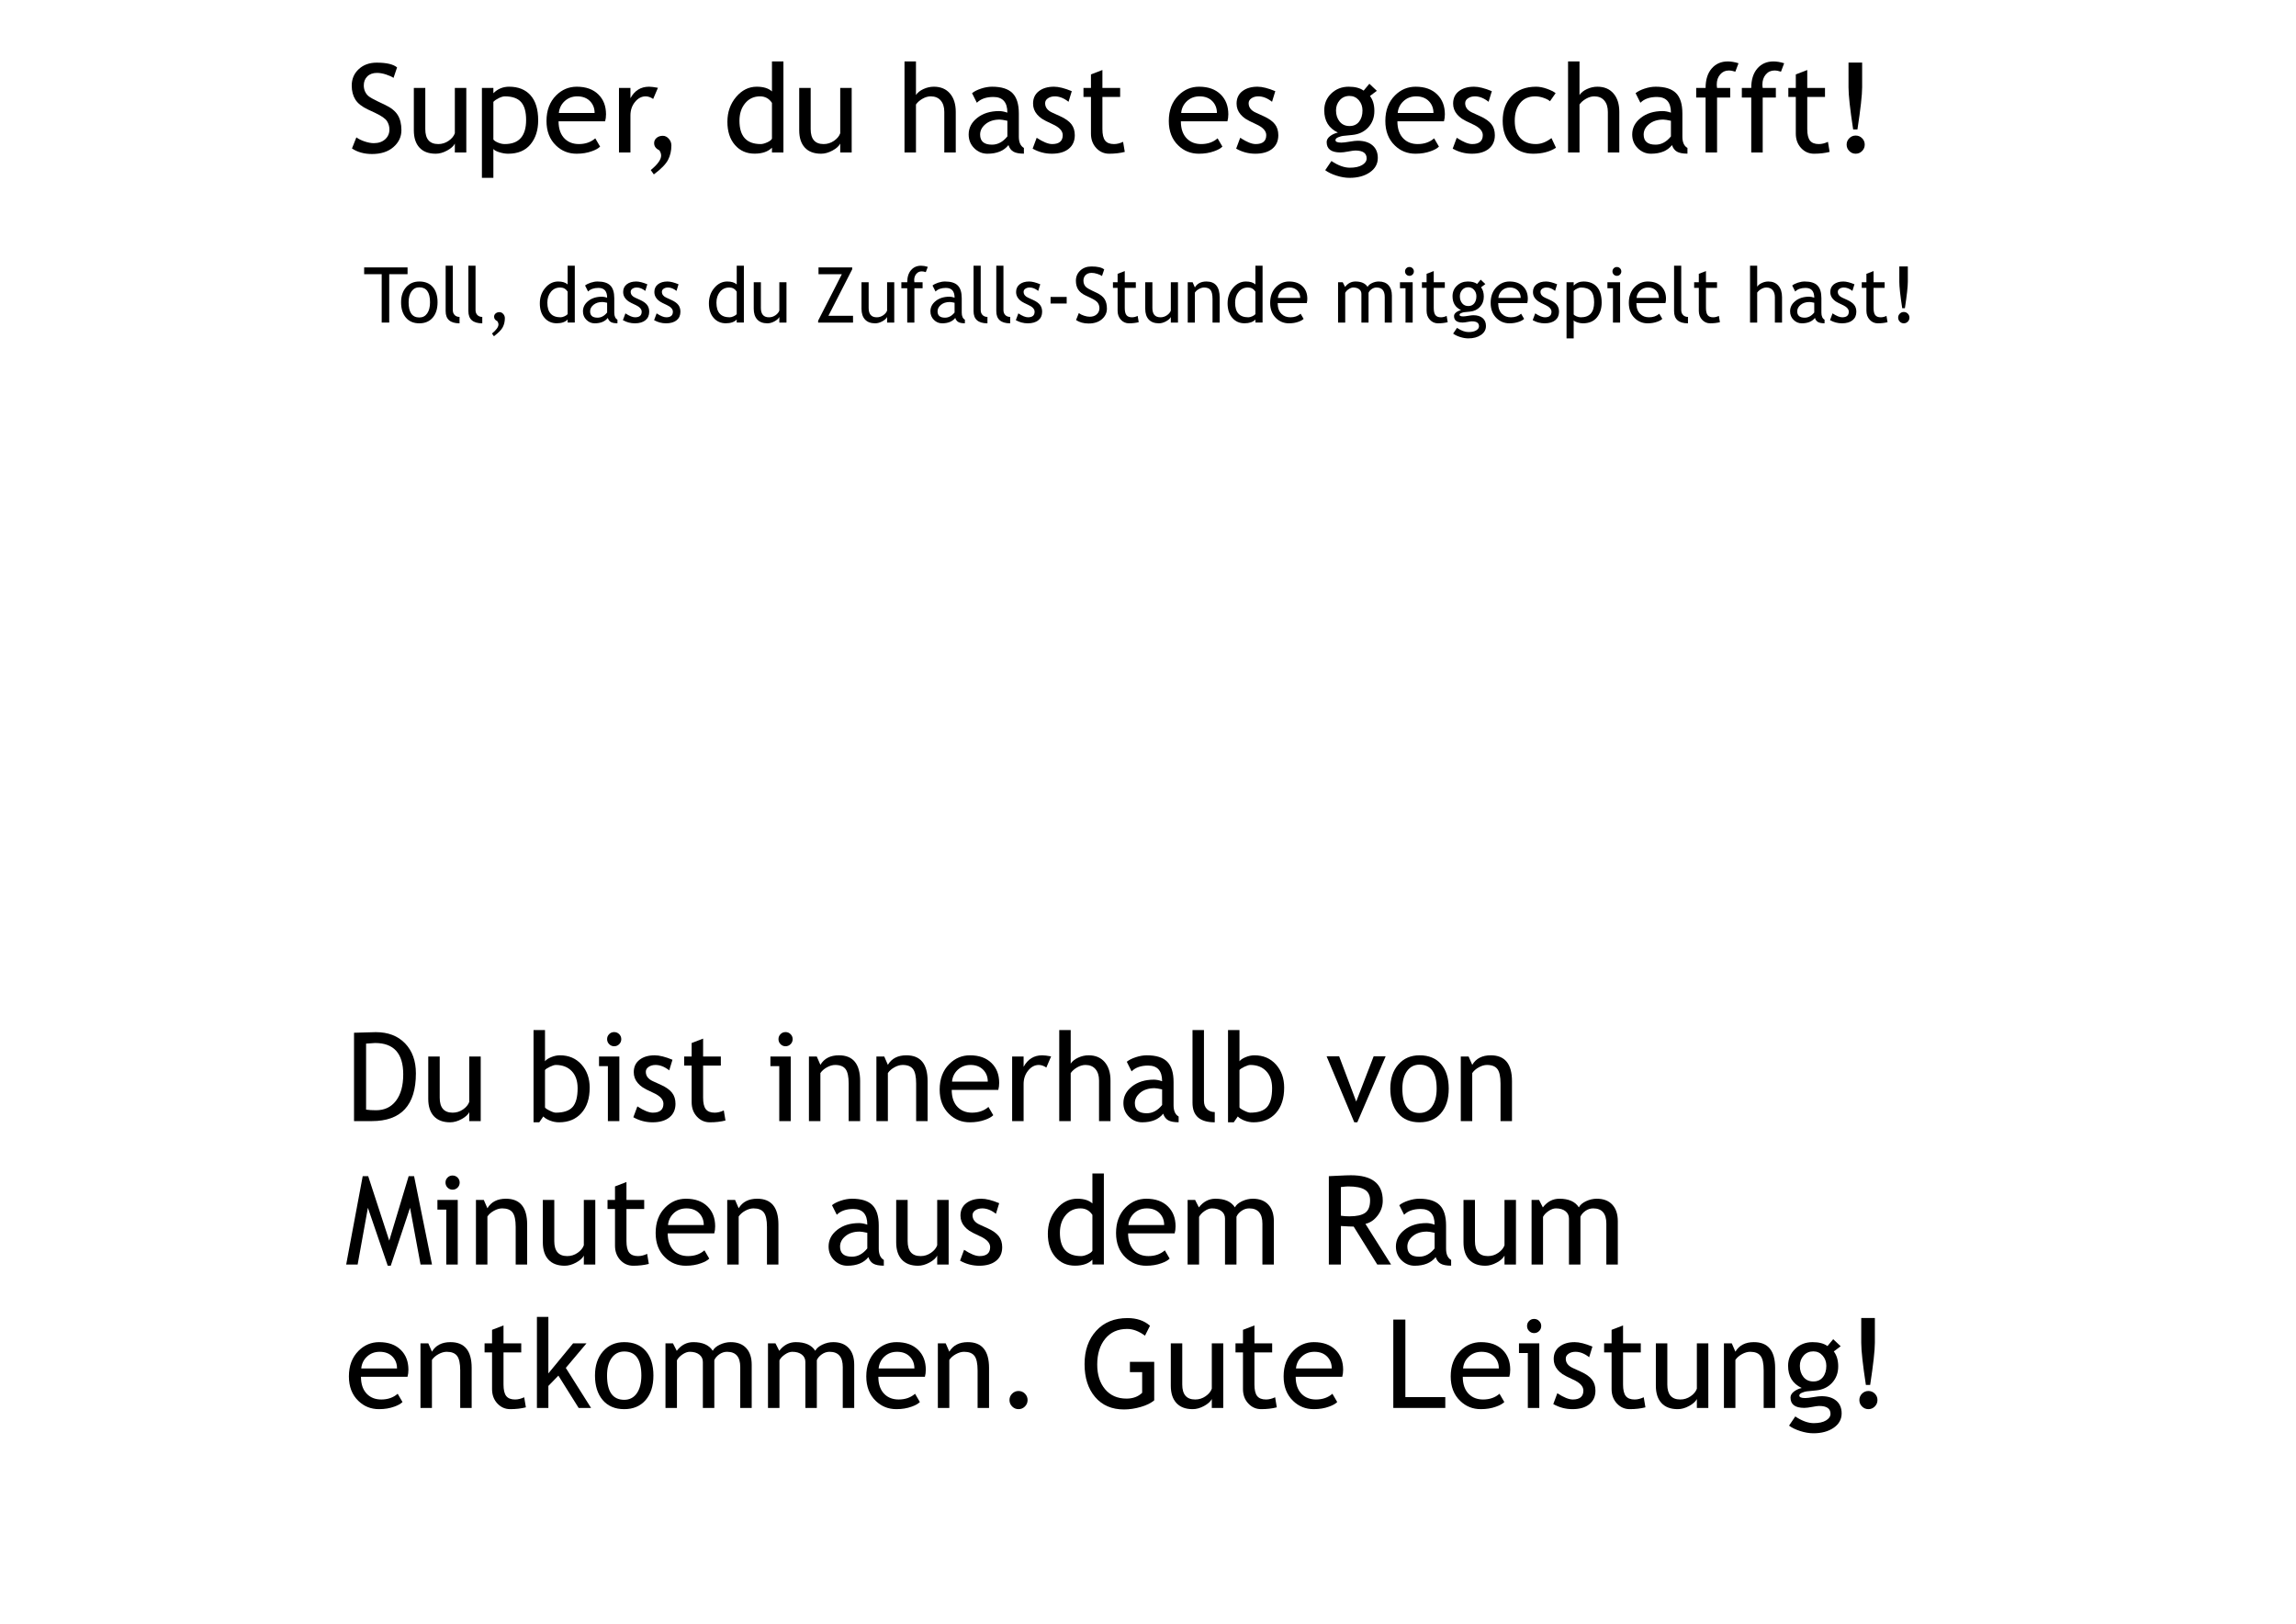 <?xml version="1.0" encoding="UTF-8" standalone="no"?>
<!DOCTYPE svg PUBLIC "-//W3C//DTD SVG 1.1//EN" "http://www.w3.org/Graphics/SVG/1.1/DTD/svg11.dtd">
<!-- Created with Vectornator (http://vectornator.io/) -->
<svg height="100%" stroke-miterlimit="10" style="fill-rule:nonzero;clip-rule:evenodd;stroke-linecap:round;stroke-linejoin:round;" version="1.1" viewBox="0 0 3370.82 2384.24" width="100%" xml:space="preserve" xmlns="http://www.w3.org/2000/svg" xmlns:vectornator="http://vectornator.io" xmlns:xlink="http://www.w3.org/1999/xlink">
<defs/>
<g id="Ebene-1" vectornator:layerName="Ebene 1">
<g fill="#000000" opacity="1" stroke="none">
<path d="M516.735 217.935L523.198 201.645C526.503 204.065 530.619 206.086 535.547 207.71C540.475 209.333 544.887 210.144 548.782 210.144C555.688 210.144 561.236 208.255 565.426 204.478C569.616 200.701 571.711 195.891 571.711 190.048C571.711 185.681 570.546 181.623 568.215 177.875C565.883 174.127 560.026 170.04 550.642 165.614L540.195 160.745C531.342 156.614 525.16 151.715 521.648 146.049C518.137 140.383 516.381 133.566 516.381 125.599C516.381 115.92 519.804 107.893 526.65 101.519C533.496 95.145 542.29 91.958 553.032 91.958C567.374 91.958 577.348 94.289 582.955 98.952L577.731 114.356C575.371 112.644 571.77 110.992 566.931 109.398C562.091 107.804 557.606 107.008 553.474 107.008C547.455 107.008 542.718 108.719 539.266 112.142C535.813 115.566 534.087 119.962 534.087 125.333C534.087 128.638 534.706 131.648 535.946 134.363C537.185 137.078 538.911 139.35 541.125 141.18C543.338 143.01 547.868 145.577 554.714 148.882L565.337 153.928C574.19 158.118 580.402 163.12 583.973 168.934C587.543 174.747 589.329 182.139 589.329 191.11C589.329 200.849 585.419 209.111 577.599 215.898C569.779 222.686 559.317 226.079 546.215 226.079C534.706 226.079 524.88 223.364 516.735 217.935Z"/>
<path d="M624.386 129.051L624.386 189.517C624.386 204.154 630.731 211.472 643.42 211.472C648.968 211.472 654.043 209.878 658.647 206.691C663.25 203.504 666.29 199.816 667.765 195.625L667.765 129.051L684.586 129.051L684.586 223.866L667.765 223.866L667.765 210.764C665.877 214.482 662.085 217.89 656.389 220.989C650.694 224.087 645.132 225.637 639.702 225.637C629.314 225.637 621.361 222.656 615.843 216.695C610.325 210.734 607.566 202.265 607.566 191.287L607.566 129.051L624.386 129.051Z"/>
<path d="M724.336 218.643L724.336 261.048L707.515 261.048L707.515 129.051L724.336 129.051L724.336 136.842C730.71 130.468 738.412 127.281 747.442 127.281C760.898 127.281 771.374 131.471 778.869 139.852C786.365 148.233 790.113 160.509 790.113 176.68C790.113 191.081 786.335 202.84 778.781 211.959C771.226 221.077 760.308 225.637 746.025 225.637C742.012 225.637 737.718 224.928 733.144 223.512C728.57 222.095 725.634 220.472 724.336 218.643ZM724.336 149.502L724.336 204.744C725.398 206.337 727.641 207.857 731.064 209.303C734.487 210.749 737.821 211.472 741.067 211.472C761.96 211.472 772.407 199.668 772.407 176.06C772.407 164.079 769.928 155.315 764.97 149.767C760.013 144.219 752.075 141.446 741.156 141.446C738.795 141.446 735.903 142.272 732.48 143.924C729.057 145.577 726.342 147.436 724.336 149.502Z"/>
<path d="M888.38 178.097L820.035 178.097C820.035 189.192 823.075 197.72 829.154 203.681C834.525 208.875 841.43 211.472 849.87 211.472C859.49 211.472 867.516 208.669 873.95 203.062L881.032 215.19C878.435 217.787 874.451 220.03 869.08 221.918C862.352 224.397 854.857 225.637 846.594 225.637C834.672 225.637 824.55 221.594 816.229 213.508C806.963 204.596 802.33 192.615 802.33 177.565C802.33 161.925 807.081 149.384 816.583 139.941C825.082 131.501 835.144 127.281 846.771 127.281C860.287 127.281 870.881 131.088 878.553 138.701C885.99 146.02 889.708 155.728 889.708 167.827C889.708 171.545 889.265 174.969 888.38 178.097ZM847.568 141.446C840.072 141.446 833.787 143.865 828.711 148.705C823.872 153.308 821.127 159.033 820.478 165.88L872.976 165.88C872.976 159.092 870.851 153.426 866.602 148.882C861.939 143.924 855.595 141.446 847.568 141.446Z"/>
<path d="M958.937 145.252C955.278 142.714 951.59 141.446 947.871 141.446C941.91 141.446 936.702 144.19 932.246 149.679C927.79 155.168 925.562 161.778 925.562 169.509L925.562 223.866L908.741 223.866L908.741 129.051L925.562 129.051L925.562 144.19C931.7 132.917 940.819 127.281 952.917 127.281C955.927 127.281 960.265 127.812 965.931 128.874L958.937 145.252Z"/>
<path d="M959.911 256.002L955.396 249.628C965.548 241.306 970.623 234.224 970.623 228.381C970.623 225.784 969.738 223.187 967.967 220.59C962.892 218.171 960.354 214.689 960.354 210.144C960.354 207.016 961.564 204.434 963.984 202.398C966.403 200.362 969.443 199.344 973.102 199.344C976.348 199.344 979.255 200.76 981.822 203.593C984.39 206.426 985.673 209.731 985.673 213.508C985.673 221.358 984.035 228.425 980.76 234.711C977.484 240.996 970.535 248.094 959.911 256.002Z"/>
<path d="M1133.34 223.778L1133.34 216.784C1127.5 222.627 1119 225.548 1107.84 225.548C1095.98 225.548 1086.36 221.299 1078.98 212.8C1071.61 204.301 1067.92 192.969 1067.92 178.805C1067.92 164.581 1072.17 152.438 1080.66 142.375C1089.16 132.312 1099.29 127.281 1111.03 127.281C1120.83 127.281 1128.26 129.583 1133.34 134.186L1133.34 90.187L1150.16 90.187L1150.16 223.778L1133.34 223.778ZM1133.34 151.007C1129.09 144.633 1123.28 141.446 1115.9 141.446C1106.87 141.446 1099.57 144.81 1093.99 151.538C1088.41 158.266 1085.62 166.824 1085.62 177.211C1085.62 200.052 1096.01 211.472 1116.78 211.472C1119.44 211.472 1122.63 210.631 1126.35 208.949C1130.06 207.267 1132.4 205.482 1133.34 203.593L1133.34 151.007Z"/>
<path d="M1190.18 129.051L1190.18 189.517C1190.18 204.154 1196.52 211.472 1209.21 211.472C1214.76 211.472 1219.83 209.878 1224.44 206.691C1229.04 203.504 1232.08 199.816 1233.55 195.625L1233.55 129.051L1250.38 129.051L1250.38 223.866L1233.55 223.866L1233.55 210.764C1231.67 214.482 1227.87 217.89 1222.18 220.989C1216.48 224.087 1210.92 225.637 1205.49 225.637C1195.1 225.637 1187.15 222.656 1181.63 216.695C1176.11 210.734 1173.35 202.265 1173.35 191.287L1173.35 129.051L1190.18 129.051Z"/>
<path d="M1386.36 223.866L1386.36 164.286C1386.36 157.204 1384.61 151.626 1381.13 147.554C1377.65 143.482 1372.75 141.446 1366.44 141.446C1362.36 141.446 1358.28 142.641 1354.18 145.031C1350.07 147.421 1346.93 150.21 1344.75 153.397L1344.75 223.866L1327.93 223.866L1327.93 90.187L1344.75 90.187L1344.75 139.498C1346.99 136.016 1350.6 133.109 1355.59 130.778C1360.58 128.447 1365.73 127.281 1371.04 127.281C1381.07 127.281 1388.94 130.586 1394.63 137.196C1400.33 143.806 1403.18 152.836 1403.18 164.286L1403.18 223.866L1386.36 223.866Z"/>
<path d="M1480.55 212.977C1473.82 221.417 1463.52 225.637 1449.65 225.637C1442.22 225.637 1435.77 222.937 1430.31 217.536C1424.85 212.136 1422.12 205.423 1422.12 197.396C1422.12 187.776 1426.33 179.646 1434.74 173.006C1443.15 166.366 1453.87 163.047 1466.92 163.047C1470.46 163.047 1474.47 163.814 1478.96 165.348C1478.96 150.003 1472.11 142.331 1458.42 142.331C1447.91 142.331 1439.83 145.164 1434.16 150.83L1427.08 136.753C1430.27 134.157 1434.68 131.929 1440.31 130.07C1445.95 128.21 1451.34 127.281 1456.47 127.281C1470.22 127.281 1480.21 130.409 1486.44 136.665C1492.66 142.921 1495.78 152.866 1495.78 166.499L1495.78 200.494C1495.78 208.816 1498.26 214.364 1503.21 217.138L1503.21 225.548C1496.37 225.548 1491.25 224.574 1487.85 222.627C1484.46 220.679 1482.03 217.462 1480.55 212.977ZM1478.96 177.3C1473.65 176.119 1469.93 175.529 1467.8 175.529C1459.3 175.529 1452.37 177.713 1447 182.08C1441.63 186.448 1438.94 191.612 1438.94 197.573C1438.94 207.429 1444.76 212.357 1456.38 212.357C1464.88 212.357 1472.41 208.314 1478.96 200.229L1478.96 177.3Z"/>
<path d="M1516.05 218.2L1521.98 202.265C1531.37 208.403 1538.92 211.472 1544.65 211.472C1555.03 211.472 1560.23 207.105 1560.23 198.37C1560.23 192.114 1555.21 186.743 1545.18 182.257C1537.45 178.716 1532.24 176.031 1529.55 174.201C1526.87 172.372 1524.53 170.291 1522.56 167.96C1520.58 165.629 1519.1 163.15 1518.13 160.524C1517.16 157.897 1516.67 155.079 1516.67 152.069C1516.67 144.278 1519.5 138.199 1525.17 133.832C1530.84 129.465 1538.24 127.281 1547.39 127.281C1554.3 127.281 1563 129.465 1573.51 133.832L1568.73 149.413C1562.06 144.101 1555.36 141.446 1548.63 141.446C1544.62 141.446 1541.24 142.39 1538.49 144.278C1535.75 146.167 1534.38 148.557 1534.38 151.449C1534.38 157.528 1537.83 162.132 1544.73 165.26L1556.77 170.749C1564.15 174.113 1569.52 177.949 1572.89 182.257C1576.25 186.566 1577.93 191.966 1577.93 198.458C1577.93 206.957 1574.95 213.611 1568.99 218.422C1563.03 223.232 1554.77 225.637 1544.2 225.637C1534.23 225.637 1524.84 223.158 1516.05 218.2Z"/>
<path d="M1601.66 142.331L1590.68 142.331L1590.68 129.051L1601.66 129.051L1601.66 109.221L1618.48 102.758L1618.48 129.051L1644.51 129.051L1644.51 142.331L1618.48 142.331L1618.48 189.428C1618.48 197.396 1619.82 203.062 1622.51 206.426C1625.19 209.79 1629.52 211.472 1635.48 211.472C1639.78 211.472 1644.24 210.38 1648.84 208.196L1651.32 222.981C1644.36 224.751 1636.72 225.637 1628.39 225.637C1620.9 225.637 1614.57 222.848 1609.4 217.271C1604.24 211.693 1601.66 204.655 1601.66 196.156L1601.66 142.331Z"/>
<path d="M1802 178.097L1733.66 178.097C1733.66 189.192 1736.69 197.72 1742.77 203.681C1748.14 208.875 1755.05 211.472 1763.49 211.472C1773.11 211.472 1781.14 208.669 1787.57 203.062L1794.65 215.19C1792.05 217.787 1788.07 220.03 1782.7 221.918C1775.97 224.397 1768.48 225.637 1760.21 225.637C1748.29 225.637 1738.17 221.594 1729.85 213.508C1720.58 204.596 1715.95 192.615 1715.95 177.565C1715.95 161.925 1720.7 149.384 1730.2 139.941C1738.7 131.501 1748.76 127.281 1760.39 127.281C1773.91 127.281 1784.5 131.088 1792.17 138.701C1799.61 146.02 1803.33 155.728 1803.33 167.827C1803.33 171.545 1802.88 174.969 1802 178.097ZM1761.19 141.446C1753.69 141.446 1747.41 143.865 1742.33 148.705C1737.49 153.308 1734.75 159.033 1734.1 165.88L1786.6 165.88C1786.6 159.092 1784.47 153.426 1780.22 148.882C1775.56 143.924 1769.21 141.446 1761.19 141.446Z"/>
<path d="M1814.84 218.2L1820.77 202.265C1830.15 208.403 1837.71 211.472 1843.43 211.472C1853.82 211.472 1859.01 207.105 1859.01 198.37C1859.01 192.114 1854 186.743 1843.96 182.257C1836.23 178.716 1831.02 176.031 1828.34 174.201C1825.65 172.372 1823.32 170.291 1821.34 167.96C1819.37 165.629 1817.89 163.15 1816.92 160.524C1815.94 157.897 1815.46 155.079 1815.46 152.069C1815.46 144.278 1818.29 138.199 1823.95 133.832C1829.62 129.465 1837.03 127.281 1846.18 127.281C1853.08 127.281 1861.79 129.465 1872.29 133.832L1867.51 149.413C1860.84 144.101 1854.14 141.446 1847.41 141.446C1843.4 141.446 1840.02 142.39 1837.28 144.278C1834.53 146.167 1833.16 148.557 1833.16 151.449C1833.16 157.528 1836.61 162.132 1843.52 165.26L1855.56 170.749C1862.94 174.113 1868.31 177.949 1871.67 182.257C1875.04 186.566 1876.72 191.966 1876.72 198.458C1876.72 206.957 1873.74 213.611 1867.78 218.422C1861.82 223.232 1853.55 225.637 1842.99 225.637C1833.01 225.637 1823.63 223.158 1814.84 218.2Z"/>
<path d="M1945.59 249.805L1954.71 236.349C1964.51 242.9 1973.54 246.175 1981.8 246.175C1989.42 246.175 1995.42 244.862 1999.82 242.236C2004.21 239.609 2006.41 236.349 2006.41 232.453C2006.41 224.781 2000.87 220.945 1989.77 220.945C1987.88 220.945 1984.46 221.417 1979.5 222.361C1974.54 223.305 1970.68 223.778 1967.9 223.778C1954.45 223.778 1947.72 218.702 1947.72 208.551C1947.72 205.423 1949.3 202.59 1952.45 200.052C1955.61 197.514 1959.52 195.684 1964.18 194.563C1950.85 188.307 1944.18 177.447 1944.18 161.984C1944.18 152.069 1947.63 143.806 1954.53 137.196C1961.44 130.586 1969.97 127.281 1980.12 127.281C1989.44 127.281 1996.73 129.199 2001.99 133.035L2010.4 122.943L2021.37 133.301L2011.28 140.914C2015.59 146.521 2017.74 153.84 2017.74 162.87C2017.74 172.431 2014.76 180.457 2008.8 186.949C2002.84 193.442 1995.02 197.16 1985.34 198.104L1971.44 199.521C1969.79 199.698 1967.58 200.332 1964.8 201.424C1962.03 202.516 1960.64 203.947 1960.64 205.718C1960.64 208.137 1963.54 209.347 1969.32 209.347C1971.86 209.347 1975.81 208.89 1981.18 207.975C1986.55 207.06 1990.54 206.603 1993.13 206.603C2002.46 206.603 2009.73 208.831 2014.96 213.287C2020.18 217.743 2022.79 223.925 2022.79 231.834C2022.79 240.569 2018.88 247.621 2011.06 252.992C2003.24 258.363 1993.34 261.048 1981.36 261.048C1975.22 261.048 1968.76 259.956 1961.97 257.773C1955.18 255.589 1949.72 252.933 1945.59 249.805ZM1981.27 140.826C1975.43 140.826 1970.66 142.892 1966.97 147.023C1963.28 151.154 1961.44 156.171 1961.44 162.073C1961.44 168.683 1963.23 174.157 1966.8 178.495C1970.37 182.833 1975.19 185.002 1981.27 185.002C1987.23 185.002 1991.89 182.892 1995.26 178.672C1998.62 174.452 2000.3 168.919 2000.3 162.073C2000.3 156.171 1998.49 151.154 1994.86 147.023C1991.23 142.892 1986.7 140.826 1981.27 140.826Z"/>
<path d="M2119.91 178.097L2051.56 178.097C2051.56 189.192 2054.6 197.72 2060.68 203.681C2066.05 208.875 2072.96 211.472 2081.4 211.472C2091.02 211.472 2099.04 208.669 2105.48 203.062L2112.56 215.19C2109.96 217.787 2105.98 220.03 2100.61 221.918C2093.88 224.397 2086.38 225.637 2078.12 225.637C2066.2 225.637 2056.08 221.594 2047.76 213.508C2038.49 204.596 2033.86 192.615 2033.86 177.565C2033.86 161.925 2038.61 149.384 2048.11 139.941C2056.61 131.501 2066.67 127.281 2078.3 127.281C2091.81 127.281 2102.41 131.088 2110.08 138.701C2117.52 146.02 2121.24 155.728 2121.24 167.827C2121.24 171.545 2120.79 174.969 2119.91 178.097ZM2079.1 141.446C2071.6 141.446 2065.31 143.865 2060.24 148.705C2055.4 153.308 2052.65 159.033 2052.01 165.88L2104.5 165.88C2104.5 159.092 2102.38 153.426 2098.13 148.882C2093.47 143.924 2087.12 141.446 2079.1 141.446Z"/>
<path d="M2132.74 218.2L2138.68 202.265C2148.06 208.403 2155.61 211.472 2161.34 211.472C2171.73 211.472 2176.92 207.105 2176.92 198.37C2176.92 192.114 2171.9 186.743 2161.87 182.257C2154.14 178.716 2148.93 176.031 2146.24 174.201C2143.56 172.372 2141.23 170.291 2139.25 167.96C2137.27 165.629 2135.8 163.15 2134.82 160.524C2133.85 157.897 2133.36 155.079 2133.36 152.069C2133.36 144.278 2136.2 138.199 2141.86 133.832C2147.53 129.465 2154.94 127.281 2164.08 127.281C2170.99 127.281 2179.69 129.465 2190.2 133.832L2185.42 149.413C2178.75 144.101 2172.05 141.446 2165.32 141.446C2161.31 141.446 2157.93 142.39 2155.19 144.278C2152.44 146.167 2151.07 148.557 2151.07 151.449C2151.07 157.528 2154.52 162.132 2161.43 165.26L2173.47 170.749C2180.84 174.113 2186.22 177.949 2189.58 182.257C2192.94 186.566 2194.63 191.966 2194.63 198.458C2194.63 206.957 2191.65 213.611 2185.68 218.422C2179.72 223.232 2171.46 225.637 2160.9 225.637C2150.92 225.637 2141.54 223.158 2132.74 218.2Z"/>
<path d="M2283.86 136.753L2275.54 148.616C2273.83 146.905 2270.8 145.282 2266.47 143.747C2262.13 142.213 2257.86 141.446 2253.67 141.446C2244.53 141.446 2237.27 144.647 2231.9 151.051C2226.53 157.455 2223.84 166.234 2223.84 177.388C2223.84 188.484 2226.58 196.938 2232.07 202.752C2237.56 208.565 2245.18 211.472 2254.91 211.472C2262.47 211.472 2270.08 208.551 2277.75 202.708L2284.39 216.872C2275.36 222.715 2264.18 225.637 2250.84 225.637C2237.92 225.637 2227.23 221.299 2218.79 212.623C2210.35 203.947 2206.13 192.202 2206.13 177.388C2206.13 162.279 2210.52 150.151 2219.28 141.003C2228.05 131.855 2240.04 127.281 2255.27 127.281C2260.17 127.281 2265.48 128.314 2271.2 130.379C2276.93 132.445 2281.15 134.57 2283.86 136.753Z"/>
<path d="M2360.53 223.866L2360.53 164.286C2360.53 157.204 2358.79 151.626 2355.31 147.554C2351.82 143.482 2346.93 141.446 2340.61 141.446C2336.54 141.446 2332.45 142.641 2328.35 145.031C2324.25 147.421 2321.1 150.21 2318.92 153.397L2318.92 223.866L2302.1 223.866L2302.1 90.187L2318.92 90.187L2318.92 139.498C2321.16 136.016 2324.78 133.109 2329.77 130.778C2334.75 128.447 2339.9 127.281 2345.21 127.281C2355.25 127.281 2363.11 130.586 2368.81 137.196C2374.5 143.806 2377.35 152.836 2377.35 164.286L2377.35 223.866L2360.53 223.866Z"/>
<path d="M2454.72 212.977C2448 221.417 2437.7 225.637 2423.83 225.637C2416.39 225.637 2409.94 222.937 2404.48 217.536C2399.02 212.136 2396.29 205.423 2396.29 197.396C2396.29 187.776 2400.5 179.646 2408.91 173.006C2417.32 166.366 2428.05 163.047 2441.09 163.047C2444.63 163.047 2448.65 163.814 2453.13 165.348C2453.13 150.003 2446.28 142.331 2432.59 142.331C2422.09 142.331 2414 145.164 2408.33 150.83L2401.25 136.753C2404.44 134.157 2408.85 131.929 2414.49 130.07C2420.12 128.21 2425.51 127.281 2430.64 127.281C2444.4 127.281 2454.38 130.409 2460.61 136.665C2466.84 142.921 2469.95 152.866 2469.95 166.499L2469.95 200.494C2469.95 208.816 2472.43 214.364 2477.39 217.138L2477.39 225.548C2470.54 225.548 2465.42 224.574 2462.03 222.627C2458.63 220.679 2456.2 217.462 2454.72 212.977ZM2453.13 177.3C2447.82 176.119 2444.1 175.529 2441.98 175.529C2433.48 175.529 2426.54 177.713 2421.17 182.08C2415.8 186.448 2413.12 191.612 2413.12 197.573C2413.12 207.429 2418.93 212.357 2430.56 212.357C2439.05 212.357 2446.58 208.314 2453.13 200.229L2453.13 177.3Z"/>
<path d="M2547.68 105.237C2544.26 104.057 2541.07 103.467 2538.12 103.467C2532.98 103.467 2528.75 105.414 2525.41 109.309C2522.08 113.205 2520.41 118.133 2520.41 124.094C2520.41 125.687 2520.56 127.34 2520.86 129.051L2540.15 129.051L2540.15 143.216L2520.86 143.216L2520.86 223.866L2504.03 223.866L2504.03 143.216L2490.22 143.216L2490.22 129.051L2504.03 129.051C2504.03 116.952 2507.02 107.45 2512.98 100.545C2518.94 93.64 2526.82 90.187 2536.61 90.187C2541.51 90.187 2546.76 91.073 2552.37 92.843L2547.68 105.237Z"/>
<path d="M2614.7 105.237C2611.27 104.057 2608.09 103.467 2605.13 103.467C2600 103.467 2595.77 105.414 2592.43 109.309C2589.1 113.205 2587.43 118.133 2587.43 124.094C2587.43 125.687 2587.58 127.34 2587.87 129.051L2607.17 129.051L2607.17 143.216L2587.87 143.216L2587.87 223.866L2571.05 223.866L2571.05 143.216L2557.24 143.216L2557.24 129.051L2571.05 129.051C2571.05 116.952 2574.03 107.45 2579.99 100.545C2585.95 93.64 2593.83 90.187 2603.63 90.187C2608.53 90.187 2613.78 91.073 2619.39 92.843L2614.7 105.237Z"/>
<path d="M2636.47 142.331L2625.5 142.331L2625.5 129.051L2636.47 129.051L2636.47 109.221L2653.29 102.758L2653.29 129.051L2679.32 129.051L2679.32 142.331L2653.29 142.331L2653.29 189.428C2653.29 197.396 2654.64 203.062 2657.32 206.426C2660.01 209.79 2664.33 211.472 2670.29 211.472C2674.6 211.472 2679.06 210.38 2683.66 208.196L2686.14 222.981C2679.17 224.751 2671.53 225.637 2663.21 225.637C2655.71 225.637 2649.38 222.848 2644.22 217.271C2639.06 211.693 2636.47 204.655 2636.47 196.156L2636.47 142.331Z"/>
<path d="M2726.95 190.048L2720.67 190.048C2716.12 160.361 2713.85 139.734 2713.85 128.166L2713.85 91.869L2733.86 91.869L2733.86 128.078C2733.86 139.35 2731.55 160.007 2726.95 190.048ZM2724.38 198.989C2728.04 198.989 2731.17 200.288 2733.77 202.885C2736.36 205.482 2737.66 208.61 2737.66 212.269C2737.66 215.928 2736.36 219.071 2733.77 221.697C2731.17 224.323 2728.04 225.637 2724.38 225.637C2720.72 225.637 2717.6 224.323 2715 221.697C2712.4 219.071 2711.1 215.928 2711.1 212.269C2711.1 208.61 2712.4 205.482 2715 202.885C2717.6 200.288 2720.72 198.989 2724.38 198.989Z"/>
</g>
<g fill="#000000" opacity="1" stroke="none">
<path d="M571.434 402.483L571.434 473.493L560.382 473.493L560.382 402.483L534.63 402.483L534.63 392.536L598.346 392.536L598.346 402.483L571.434 402.483Z"/>
<path d="M588.841 443.762C588.841 434.626 591.3 427.249 596.218 421.63C601.137 416.012 607.611 413.203 615.643 413.203C624.116 413.203 630.692 415.902 635.371 421.299C640.049 426.696 642.389 434.184 642.389 443.762C642.389 453.304 639.994 460.829 635.205 466.336C630.416 471.844 623.895 474.598 615.643 474.598C607.206 474.598 600.63 471.816 595.914 466.254C591.199 460.691 588.841 453.194 588.841 443.762ZM599.893 443.762C599.893 458.609 605.143 466.033 615.643 466.033C620.542 466.033 624.383 464.043 627.164 460.064C629.946 456.086 631.337 450.652 631.337 443.762C631.337 429.1 626.105 421.769 615.643 421.769C610.853 421.769 607.031 423.721 604.176 427.626C601.321 431.531 599.893 436.91 599.893 443.762Z"/>
<path d="M654.27 456.749L654.27 390.049L664.769 390.049L664.769 454.98C664.769 458.149 665.681 460.645 667.505 462.468C669.328 464.292 671.714 465.204 674.661 465.204L674.661 474.598C661.067 474.598 654.27 468.648 654.27 456.749Z"/>
<path d="M687.647 456.749L687.647 390.049L698.147 390.049L698.147 454.98C698.147 458.149 699.059 460.645 700.882 462.468C702.706 464.292 705.091 465.204 708.039 465.204L708.039 474.598C694.444 474.598 687.647 468.648 687.647 456.749Z"/>
<path d="M725.114 493.552L722.296 489.574C728.632 484.379 731.801 479.958 731.801 476.311C731.801 474.69 731.248 473.069 730.143 471.448C726.975 469.938 725.391 467.764 725.391 464.927C725.391 462.975 726.146 461.363 727.656 460.092C729.167 458.821 731.064 458.185 733.348 458.185C735.374 458.185 737.189 459.07 738.791 460.838C740.394 462.606 741.195 464.669 741.195 467.027C741.195 471.927 740.173 476.339 738.128 480.262C736.083 484.186 731.746 488.616 725.114 493.552Z"/>
<path d="M833.37 473.437L833.37 469.072C829.723 472.719 824.418 474.543 817.455 474.543C810.05 474.543 804.045 471.89 799.44 466.585C794.835 461.28 792.532 454.207 792.532 445.365C792.532 436.486 795.185 428.906 800.49 422.625C805.795 416.344 812.113 413.203 819.444 413.203C825.56 413.203 830.202 414.64 833.37 417.514L833.37 390.049L843.87 390.049L843.87 473.437L833.37 473.437ZM833.37 428.013C830.718 424.034 827.089 422.045 822.484 422.045C816.847 422.045 812.288 424.145 808.807 428.345C805.325 432.544 803.585 437.886 803.585 444.37C803.585 458.628 810.069 465.756 823.036 465.756C824.694 465.756 826.684 465.231 829.005 464.181C831.326 463.131 832.781 462.017 833.37 460.838L833.37 428.013Z"/>
<path d="M892.333 466.696C888.134 471.964 881.705 474.598 873.047 474.598C868.406 474.598 864.381 472.912 860.973 469.542C857.565 466.171 855.861 461.98 855.861 456.97C855.861 450.965 858.486 445.89 863.736 441.745C868.986 437.601 875.682 435.529 883.823 435.529C886.034 435.529 888.539 436.007 891.339 436.965C891.339 427.387 887.065 422.597 878.518 422.597C871.961 422.597 866.913 424.366 863.377 427.903L858.956 419.116C860.945 417.495 863.699 416.104 867.217 414.944C870.736 413.783 874.097 413.203 877.303 413.203C885.886 413.203 892.122 415.156 896.008 419.061C899.895 422.966 901.838 429.174 901.838 437.684L901.838 458.904C901.838 464.098 903.386 467.561 906.48 469.293L906.48 474.543C902.207 474.543 899.011 473.935 896.892 472.719C894.774 471.503 893.254 469.496 892.333 466.696ZM891.339 444.426C888.023 443.689 885.702 443.32 884.376 443.32C879.071 443.32 874.742 444.683 871.39 447.41C868.037 450.136 866.361 453.359 866.361 457.08C866.361 463.233 869.99 466.309 877.247 466.309C882.552 466.309 887.249 463.785 891.339 458.738L891.339 444.426Z"/>
<path d="M914.493 469.956L918.196 460.009C924.053 463.84 928.769 465.756 932.342 465.756C938.826 465.756 942.068 463.03 942.068 457.578C942.068 453.673 938.937 450.32 932.674 447.52C927.848 445.31 924.597 443.633 922.92 442.491C921.244 441.349 919.789 440.051 918.555 438.596C917.321 437.14 916.4 435.593 915.792 433.954C915.184 432.314 914.88 430.555 914.88 428.676C914.88 423.813 916.648 420.019 920.185 417.292C923.722 414.566 928.345 413.203 934.055 413.203C938.366 413.203 943.8 414.566 950.357 417.292L947.373 427.018C943.21 423.703 939.029 422.045 934.829 422.045C932.324 422.045 930.215 422.634 928.502 423.813C926.789 424.992 925.932 426.484 925.932 428.289C925.932 432.084 928.087 434.958 932.398 436.91L939.913 440.336C944.518 442.436 947.871 444.831 949.971 447.52C952.07 450.209 953.12 453.58 953.12 457.633C953.12 462.938 951.26 467.092 947.539 470.094C943.818 473.097 938.66 474.598 932.066 474.598C925.84 474.598 919.982 473.051 914.493 469.956Z"/>
<path d="M960.304 469.956L964.007 460.009C969.864 463.84 974.58 465.756 978.154 465.756C984.637 465.756 987.879 463.03 987.879 457.578C987.879 453.673 984.748 450.32 978.485 447.52C973.659 445.31 970.408 443.633 968.732 442.491C967.055 441.349 965.6 440.051 964.366 438.596C963.132 437.14 962.211 435.593 961.603 433.954C960.995 432.314 960.691 430.555 960.691 428.676C960.691 423.813 962.459 420.019 965.996 417.292C969.533 414.566 974.156 413.203 979.867 413.203C984.177 413.203 989.611 414.566 996.169 417.292L993.184 427.018C989.021 423.703 984.84 422.045 980.64 422.045C978.135 422.045 976.026 422.634 974.313 423.813C972.6 424.992 971.743 426.484 971.743 428.289C971.743 432.084 973.898 434.958 978.209 436.91L985.724 440.336C990.329 442.436 993.682 444.831 995.782 447.52C997.882 450.209 998.932 453.58 998.932 457.633C998.932 462.938 997.071 467.092 993.35 470.094C989.629 473.097 984.472 474.598 977.877 474.598C971.651 474.598 965.794 473.051 960.304 469.956Z"/>
<path d="M1081.6 473.437L1081.6 469.072C1077.95 472.719 1072.65 474.543 1065.69 474.543C1058.28 474.543 1052.28 471.89 1047.67 466.585C1043.07 461.28 1040.76 454.207 1040.76 445.365C1040.76 436.486 1043.42 428.906 1048.72 422.625C1054.03 416.344 1060.34 413.203 1067.68 413.203C1073.79 413.203 1078.43 414.64 1081.6 417.514L1081.6 390.049L1092.1 390.049L1092.1 473.437L1081.6 473.437ZM1081.6 428.013C1078.95 424.034 1075.32 422.045 1070.72 422.045C1065.08 422.045 1060.52 424.145 1057.04 428.345C1053.56 432.544 1051.82 437.886 1051.82 444.37C1051.82 458.628 1058.3 465.756 1071.27 465.756C1072.93 465.756 1074.92 465.231 1077.24 464.181C1079.56 463.131 1081.01 462.017 1081.6 460.838L1081.6 428.013Z"/>
<path d="M1117.08 414.308L1117.08 452.052C1117.08 461.188 1121.04 465.756 1128.96 465.756C1132.42 465.756 1135.59 464.762 1138.47 462.772C1141.34 460.783 1143.24 458.48 1144.16 455.865L1144.16 414.308L1154.66 414.308L1154.66 473.493L1144.16 473.493L1144.16 465.314C1142.98 467.635 1140.61 469.763 1137.06 471.697C1133.5 473.631 1130.03 474.598 1126.64 474.598C1120.16 474.598 1115.19 472.737 1111.75 469.017C1108.3 465.296 1106.58 460.009 1106.58 453.157L1106.58 414.308L1117.08 414.308Z"/>
<path d="M1201.13 473.493L1201.13 470.73L1235.95 402.483L1201.68 402.483L1201.68 392.536L1251.14 392.536L1251.14 395.299L1216.22 463.546L1252.36 463.546L1252.36 473.493L1201.13 473.493Z"/>
<path d="M1275.29 414.308L1275.29 452.052C1275.29 461.188 1279.25 465.756 1287.17 465.756C1290.64 465.756 1293.8 464.762 1296.68 462.772C1299.55 460.783 1301.45 458.48 1302.37 455.865L1302.37 414.308L1312.87 414.308L1312.87 473.493L1302.37 473.493L1302.37 465.314C1301.19 467.635 1298.82 469.763 1295.27 471.697C1291.71 473.631 1288.24 474.598 1284.85 474.598C1278.37 474.598 1273.4 472.737 1269.96 469.017C1266.51 465.296 1264.79 460.009 1264.79 453.157L1264.79 414.308L1275.29 414.308Z"/>
<path d="M1359.18 399.443C1357.04 398.706 1355.05 398.338 1353.21 398.338C1350 398.338 1347.36 399.554 1345.28 401.985C1343.2 404.417 1342.16 407.493 1342.16 411.214C1342.16 412.208 1342.25 413.24 1342.43 414.308L1354.48 414.308L1354.48 423.15L1342.43 423.15L1342.43 473.493L1331.93 473.493L1331.93 423.15L1323.31 423.15L1323.31 414.308L1331.93 414.308C1331.93 406.756 1333.79 400.825 1337.51 396.514C1341.24 392.204 1346.15 390.049 1352.27 390.049C1355.33 390.049 1358.61 390.601 1362.11 391.707L1359.18 399.443Z"/>
<path d="M1402.45 466.696C1398.25 471.964 1391.82 474.598 1383.16 474.598C1378.52 474.598 1374.49 472.912 1371.09 469.542C1367.68 466.171 1365.97 461.98 1365.97 456.97C1365.97 450.965 1368.6 445.89 1373.85 441.745C1379.1 437.601 1385.79 435.529 1393.94 435.529C1396.15 435.529 1398.65 436.007 1401.45 436.965C1401.45 427.387 1397.18 422.597 1388.63 422.597C1382.07 422.597 1377.03 424.366 1373.49 427.903L1369.07 419.116C1371.06 417.495 1373.81 416.104 1377.33 414.944C1380.85 413.783 1384.21 413.203 1387.42 413.203C1396 413.203 1402.23 415.156 1406.12 419.061C1410.01 422.966 1411.95 429.174 1411.95 437.684L1411.95 458.904C1411.95 464.098 1413.5 467.561 1416.59 469.293L1416.59 474.543C1412.32 474.543 1409.12 473.935 1407.01 472.719C1404.89 471.503 1403.37 469.496 1402.45 466.696ZM1401.45 444.426C1398.14 443.689 1395.81 443.32 1394.49 443.32C1389.18 443.32 1384.85 444.683 1381.5 447.41C1378.15 450.136 1376.47 453.359 1376.47 457.08C1376.47 463.233 1380.1 466.309 1387.36 466.309C1392.66 466.309 1397.36 463.785 1401.45 458.738L1401.45 444.426Z"/>
<path d="M1429.3 456.749L1429.3 390.049L1439.8 390.049L1439.8 454.98C1439.8 458.149 1440.71 460.645 1442.54 462.468C1444.36 464.292 1446.75 465.204 1449.69 465.204L1449.69 474.598C1436.1 474.598 1429.3 468.648 1429.3 456.749Z"/>
<path d="M1462.68 456.749L1462.68 390.049L1473.18 390.049L1473.18 454.98C1473.18 458.149 1474.09 460.645 1475.92 462.468C1477.74 464.292 1480.12 465.204 1483.07 465.204L1483.07 474.598C1469.48 474.598 1462.68 468.648 1462.68 456.749Z"/>
<path d="M1491.36 469.956L1495.06 460.009C1500.92 463.84 1505.64 465.756 1509.21 465.756C1515.69 465.756 1518.94 463.03 1518.94 457.578C1518.94 453.673 1515.8 450.32 1509.54 447.52C1504.72 445.31 1501.46 443.633 1499.79 442.491C1498.11 441.349 1496.66 440.051 1495.42 438.596C1494.19 437.14 1493.27 435.593 1492.66 433.954C1492.05 432.314 1491.75 430.555 1491.75 428.676C1491.75 423.813 1493.52 420.019 1497.05 417.292C1500.59 414.566 1505.21 413.203 1510.92 413.203C1515.23 413.203 1520.67 414.566 1527.23 417.292L1524.24 427.018C1520.08 423.703 1515.9 422.045 1511.7 422.045C1509.19 422.045 1507.08 422.634 1505.37 423.813C1503.66 424.992 1502.8 426.484 1502.8 428.289C1502.8 432.084 1504.95 434.958 1509.27 436.91L1516.78 440.336C1521.39 442.436 1524.74 444.831 1526.84 447.52C1528.94 450.209 1529.99 453.58 1529.99 457.633C1529.99 462.938 1528.13 467.092 1524.41 470.094C1520.69 473.097 1515.53 474.598 1508.93 474.598C1502.71 474.598 1496.85 473.051 1491.36 469.956Z"/>
<path d="M1542.37 445.531L1542.37 435.86L1566.02 435.86L1566.02 445.531L1542.37 445.531Z"/>
<path d="M1579.78 469.79L1583.81 459.622C1585.88 461.133 1588.44 462.395 1591.52 463.408C1594.6 464.421 1597.35 464.927 1599.78 464.927C1604.09 464.927 1607.56 463.748 1610.17 461.391C1612.79 459.033 1614.1 456.03 1614.1 452.383C1614.1 449.657 1613.37 447.124 1611.91 444.785C1610.46 442.445 1606.8 439.894 1600.94 437.131L1594.42 434.092C1588.9 431.513 1585.04 428.455 1582.85 424.918C1580.65 421.382 1579.56 417.127 1579.56 412.153C1579.56 406.111 1581.69 401.101 1585.97 397.122C1590.24 393.143 1595.73 391.154 1602.44 391.154C1611.39 391.154 1617.61 392.609 1621.11 395.52L1617.85 405.135C1616.38 404.067 1614.13 403.035 1611.11 402.04C1608.09 401.046 1605.29 400.548 1602.71 400.548C1598.95 400.548 1596 401.617 1593.84 403.754C1591.69 405.89 1590.61 408.635 1590.61 411.987C1590.61 414.05 1591 415.929 1591.77 417.624C1592.54 419.319 1593.62 420.737 1595 421.879C1596.38 423.021 1599.21 424.624 1603.48 426.687L1610.12 429.837C1615.64 432.452 1619.52 435.575 1621.75 439.203C1623.98 442.832 1625.09 447.446 1625.09 453.046C1625.09 459.125 1622.65 464.283 1617.77 468.519C1612.89 472.756 1606.36 474.874 1598.18 474.874C1591 474.874 1584.86 473.18 1579.78 469.79Z"/>
<path d="M1640.79 422.597L1633.93 422.597L1633.93 414.308L1640.79 414.308L1640.79 401.93L1651.29 397.896L1651.29 414.308L1667.53 414.308L1667.53 422.597L1651.29 422.597L1651.29 451.996C1651.29 456.97 1652.12 460.506 1653.8 462.606C1655.48 464.706 1658.17 465.756 1661.9 465.756C1664.59 465.756 1667.37 465.075 1670.24 463.712L1671.79 472.94C1667.44 474.045 1662.67 474.598 1657.47 474.598C1652.8 474.598 1648.84 472.857 1645.62 469.376C1642.4 465.894 1640.79 461.501 1640.79 456.196L1640.79 422.597Z"/>
<path d="M1691.85 414.308L1691.85 452.052C1691.85 461.188 1695.81 465.756 1703.73 465.756C1707.19 465.756 1710.36 464.762 1713.23 462.772C1716.11 460.783 1718 458.48 1718.92 455.865L1718.92 414.308L1729.42 414.308L1729.42 473.493L1718.92 473.493L1718.92 465.314C1717.75 467.635 1715.38 469.763 1711.82 471.697C1708.27 473.631 1704.8 474.598 1701.41 474.598C1694.92 474.598 1689.96 472.737 1686.51 469.017C1683.07 465.296 1681.35 460.009 1681.35 453.157L1681.35 414.308L1691.85 414.308Z"/>
<path d="M1780.15 473.493L1780.15 439.065C1780.15 432.765 1779.21 428.354 1777.31 425.83C1775.41 423.307 1772.23 422.045 1767.78 422.045C1765.38 422.045 1762.88 422.763 1760.26 424.2C1757.64 425.637 1755.64 427.405 1754.24 429.505L1754.24 473.493L1743.74 473.493L1743.74 414.308L1750.92 414.308L1754.24 421.934C1757.7 416.114 1763.35 413.203 1771.2 413.203C1784.17 413.203 1790.65 421.087 1790.65 436.855L1790.65 473.493L1780.15 473.493Z"/>
<path d="M1843.1 473.437L1843.1 469.072C1839.45 472.719 1834.14 474.543 1827.18 474.543C1819.78 474.543 1813.77 471.89 1809.17 466.585C1804.56 461.28 1802.26 454.207 1802.26 445.365C1802.26 436.486 1804.91 428.906 1810.22 422.625C1815.52 416.344 1821.84 413.203 1829.17 413.203C1835.29 413.203 1839.93 414.64 1843.1 417.514L1843.1 390.049L1853.6 390.049L1853.6 473.437L1843.1 473.437ZM1843.1 428.013C1840.44 424.034 1836.81 422.045 1832.21 422.045C1826.57 422.045 1822.01 424.145 1818.53 428.345C1815.05 432.544 1813.31 437.886 1813.31 444.37C1813.31 458.628 1819.79 465.756 1832.76 465.756C1834.42 465.756 1836.41 465.231 1838.73 464.181C1841.05 463.131 1842.51 462.017 1843.1 460.838L1843.1 428.013Z"/>
<path d="M1918.47 444.923L1875.81 444.923C1875.81 451.849 1877.71 457.172 1881.5 460.893C1884.85 464.135 1889.17 465.756 1894.43 465.756C1900.44 465.756 1905.45 464.006 1909.46 460.506L1913.89 468.077C1912.26 469.698 1909.78 471.098 1906.42 472.277C1902.23 473.824 1897.55 474.598 1892.39 474.598C1884.95 474.598 1878.63 472.074 1873.43 467.027C1867.65 461.464 1864.76 453.986 1864.76 444.591C1864.76 434.829 1867.72 427 1873.66 421.105C1878.96 415.837 1885.24 413.203 1892.5 413.203C1900.94 413.203 1907.55 415.579 1912.34 420.332C1916.98 424.9 1919.3 430.96 1919.3 438.513C1919.3 440.834 1919.02 442.97 1918.47 444.923ZM1893 422.045C1888.32 422.045 1884.39 423.555 1881.23 426.576C1878.2 429.45 1876.49 433.023 1876.09 437.297L1908.86 437.297C1908.86 433.06 1907.53 429.524 1904.88 426.687C1901.97 423.592 1898.01 422.045 1893 422.045Z"/>
<path d="M2032.97 473.493L2032.97 436.026C2032.97 426.705 2028.94 422.045 2020.87 422.045C2018.33 422.045 2015.95 422.828 2013.74 424.393C2011.53 425.959 2010.02 427.737 2009.21 429.726L2009.21 473.493L1998.71 473.493L1998.71 431.439C1998.71 428.529 1997.61 426.236 1995.42 424.559C1993.23 422.883 1990.33 422.045 1986.72 422.045C1984.62 422.045 1982.38 422.855 1980 424.476C1977.63 426.097 1975.94 427.884 1974.95 429.837L1974.95 473.493L1964.45 473.493L1964.45 414.308L1971.3 414.308L1974.78 421.161C1978.83 415.856 1983.9 413.203 1989.98 413.203C1998.45 413.203 2004.38 415.837 2007.77 421.105C2008.95 418.858 2011.14 416.979 2014.35 415.469C2017.55 413.958 2020.85 413.203 2024.24 413.203C2030.36 413.203 2035.09 415.018 2038.44 418.646C2041.8 422.275 2043.47 427.368 2043.47 433.926L2043.47 473.493L2032.97 473.493Z"/>
<path d="M2069.22 391.928C2071.03 391.928 2072.57 392.563 2073.84 393.834C2075.11 395.105 2075.74 396.625 2075.74 398.393C2075.74 400.198 2075.11 401.737 2073.84 403.008C2072.57 404.279 2071.03 404.914 2069.22 404.914C2067.45 404.914 2065.94 404.279 2064.66 403.008C2063.39 401.737 2062.76 400.198 2062.76 398.393C2062.76 396.588 2063.38 395.059 2064.64 393.807C2065.89 392.554 2067.42 391.928 2069.22 391.928ZM2063.48 473.493L2063.48 423.15L2055.35 423.15L2055.35 414.308L2073.98 414.308L2073.98 473.493L2063.48 473.493Z"/>
<path d="M2094.42 422.597L2087.57 422.597L2087.57 414.308L2094.42 414.308L2094.42 401.93L2104.92 397.896L2104.92 414.308L2121.17 414.308L2121.17 422.597L2104.92 422.597L2104.92 451.996C2104.92 456.97 2105.76 460.506 2107.44 462.606C2109.11 464.706 2111.81 465.756 2115.53 465.756C2118.22 465.756 2121 465.075 2123.88 463.712L2125.42 472.94C2121.08 474.045 2116.31 474.598 2111.11 474.598C2106.43 474.598 2102.48 472.857 2099.26 469.376C2096.03 465.894 2094.42 461.501 2094.42 456.196L2094.42 422.597Z"/>
<path d="M2133.38 489.684L2139.07 481.284C2145.19 485.374 2150.83 487.418 2155.98 487.418C2160.74 487.418 2164.48 486.599 2167.23 484.959C2169.97 483.32 2171.35 481.284 2171.35 478.853C2171.35 474.064 2167.88 471.669 2160.96 471.669C2159.78 471.669 2157.64 471.964 2154.55 472.553C2151.45 473.143 2149.04 473.437 2147.31 473.437C2138.91 473.437 2134.71 470.269 2134.71 463.933C2134.71 461.98 2135.69 460.212 2137.66 458.628C2139.63 457.043 2142.08 455.901 2144.99 455.201C2136.66 451.296 2132.5 444.518 2132.5 434.865C2132.5 428.676 2134.65 423.519 2138.96 419.392C2143.27 415.266 2148.6 413.203 2154.93 413.203C2160.75 413.203 2165.3 414.4 2168.58 416.795L2173.83 410.495L2180.68 416.961L2174.38 421.713C2177.07 425.213 2178.42 429.781 2178.42 435.418C2178.42 441.386 2176.56 446.396 2172.84 450.449C2169.12 454.501 2164.23 456.822 2158.19 457.412L2149.52 458.296C2148.49 458.407 2147.1 458.803 2145.37 459.484C2143.64 460.166 2142.78 461.059 2142.78 462.164C2142.78 463.675 2144.58 464.43 2148.19 464.43C2149.78 464.43 2152.24 464.144 2155.6 463.573C2158.95 463.002 2161.44 462.717 2163.06 462.717C2168.88 462.717 2173.42 464.108 2176.68 466.889C2179.94 469.671 2181.57 473.53 2181.57 478.466C2181.57 483.919 2179.13 488.321 2174.25 491.674C2169.37 495.026 2163.19 496.702 2155.71 496.702C2151.87 496.702 2147.84 496.021 2143.6 494.658C2139.37 493.295 2135.96 491.637 2133.38 489.684ZM2155.65 421.658C2152 421.658 2149.03 422.947 2146.73 425.526C2144.42 428.105 2143.27 431.237 2143.27 434.921C2143.27 439.047 2144.39 442.464 2146.62 445.172C2148.84 447.879 2151.86 449.233 2155.65 449.233C2159.37 449.233 2162.28 447.916 2164.38 445.282C2166.48 442.648 2167.53 439.194 2167.53 434.921C2167.53 431.237 2166.4 428.105 2164.13 425.526C2161.87 422.947 2159.04 421.658 2155.65 421.658Z"/>
<path d="M2242.19 444.923L2199.53 444.923C2199.53 451.849 2201.43 457.172 2205.22 460.893C2208.57 464.135 2212.88 465.756 2218.15 465.756C2224.16 465.756 2229.17 464.006 2233.18 460.506L2237.6 468.077C2235.98 469.698 2233.5 471.098 2230.14 472.277C2225.94 473.824 2221.26 474.598 2216.11 474.598C2208.66 474.598 2202.35 472.074 2197.15 467.027C2191.37 461.464 2188.48 453.986 2188.48 444.591C2188.48 434.829 2191.44 427 2197.37 421.105C2202.68 415.837 2208.96 413.203 2216.22 413.203C2224.65 413.203 2231.27 415.579 2236.06 420.332C2240.7 424.9 2243.02 430.96 2243.02 438.513C2243.02 440.834 2242.74 442.97 2242.19 444.923ZM2216.71 422.045C2212.04 422.045 2208.11 423.555 2204.94 426.576C2201.92 429.45 2200.21 433.023 2199.8 437.297L2232.57 437.297C2232.57 433.06 2231.25 429.524 2228.6 426.687C2225.69 423.592 2221.72 422.045 2216.71 422.045Z"/>
<path d="M2250.2 469.956L2253.9 460.009C2259.76 463.84 2264.48 465.756 2268.05 465.756C2274.54 465.756 2277.78 463.03 2277.78 457.578C2277.78 453.673 2274.65 450.32 2268.38 447.52C2263.56 445.31 2260.31 443.633 2258.63 442.491C2256.95 441.349 2255.5 440.051 2254.26 438.596C2253.03 437.14 2252.11 435.593 2251.5 433.954C2250.89 432.314 2250.59 430.555 2250.59 428.676C2250.59 423.813 2252.36 420.019 2255.89 417.292C2259.43 414.566 2264.05 413.203 2269.76 413.203C2274.08 413.203 2279.51 414.566 2286.07 417.292L2283.08 427.018C2278.92 423.703 2274.74 422.045 2270.54 422.045C2268.03 422.045 2265.92 422.634 2264.21 423.813C2262.5 424.992 2261.64 426.484 2261.64 428.289C2261.64 432.084 2263.8 434.958 2268.11 436.91L2275.62 440.336C2280.23 442.436 2283.58 444.831 2285.68 447.52C2287.78 450.209 2288.83 453.58 2288.83 457.633C2288.83 462.938 2286.97 467.092 2283.25 470.094C2279.53 473.097 2274.37 474.598 2267.78 474.598C2261.55 474.598 2255.69 473.051 2250.2 469.956Z"/>
<path d="M2310.38 470.232L2310.38 496.702L2299.88 496.702L2299.88 414.308L2310.38 414.308L2310.38 419.171C2314.36 415.193 2319.17 413.203 2324.8 413.203C2333.2 413.203 2339.74 415.819 2344.42 421.05C2349.1 426.282 2351.44 433.944 2351.44 444.039C2351.44 453.028 2349.08 460.368 2344.37 466.06C2339.65 471.752 2332.84 474.598 2323.92 474.598C2321.42 474.598 2318.74 474.156 2315.88 473.272C2313.02 472.387 2311.19 471.374 2310.38 470.232ZM2310.38 427.074L2310.38 461.556C2311.04 462.551 2312.44 463.5 2314.58 464.402C2316.72 465.305 2318.8 465.756 2320.83 465.756C2333.87 465.756 2340.39 458.388 2340.39 443.652C2340.39 436.173 2338.84 430.702 2335.75 427.239C2332.65 423.776 2327.7 422.045 2320.88 422.045C2319.41 422.045 2317.6 422.561 2315.47 423.592C2313.33 424.624 2311.63 425.784 2310.38 427.074Z"/>
<path d="M2373.77 391.928C2375.57 391.928 2377.11 392.563 2378.38 393.834C2379.65 395.105 2380.29 396.625 2380.29 398.393C2380.29 400.198 2379.65 401.737 2378.38 403.008C2377.11 404.279 2375.57 404.914 2373.77 404.914C2372 404.914 2370.48 404.279 2369.21 403.008C2367.94 401.737 2367.3 400.198 2367.3 398.393C2367.3 396.588 2367.93 395.059 2369.18 393.807C2370.43 392.554 2371.96 391.928 2373.77 391.928ZM2368.02 473.493L2368.02 423.15L2359.9 423.15L2359.9 414.308L2378.52 414.308L2378.52 473.493L2368.02 473.493Z"/>
<path d="M2445.05 444.923L2402.39 444.923C2402.39 451.849 2404.29 457.172 2408.08 460.893C2411.44 464.135 2415.75 465.756 2421.01 465.756C2427.02 465.756 2432.03 464.006 2436.04 460.506L2440.47 468.077C2438.84 469.698 2436.36 471.098 2433.01 472.277C2428.81 473.824 2424.13 474.598 2418.97 474.598C2411.53 474.598 2405.21 472.074 2400.01 467.027C2394.23 461.464 2391.34 453.986 2391.34 444.591C2391.34 434.829 2394.3 427 2400.24 421.105C2405.54 415.837 2411.82 413.203 2419.08 413.203C2427.52 413.203 2434.13 415.579 2438.92 420.332C2443.56 424.9 2445.88 430.96 2445.88 438.513C2445.88 440.834 2445.6 442.97 2445.05 444.923ZM2419.58 422.045C2414.9 422.045 2410.97 423.555 2407.81 426.576C2404.79 429.45 2403.07 433.023 2402.67 437.297L2435.44 437.297C2435.44 433.06 2434.11 429.524 2431.46 426.687C2428.55 423.592 2424.59 422.045 2419.58 422.045Z"/>
<path d="M2457.76 456.749L2457.76 390.049L2468.26 390.049L2468.26 454.98C2468.26 458.149 2469.17 460.645 2471 462.468C2472.82 464.292 2475.21 465.204 2478.15 465.204L2478.15 474.598C2464.56 474.598 2457.76 468.648 2457.76 456.749Z"/>
<path d="M2494.07 422.597L2487.22 422.597L2487.22 414.308L2494.07 414.308L2494.07 401.93L2504.57 397.896L2504.57 414.308L2520.81 414.308L2520.81 422.597L2504.57 422.597L2504.57 451.996C2504.57 456.97 2505.41 460.506 2507.08 462.606C2508.76 464.706 2511.46 465.756 2515.18 465.756C2517.87 465.756 2520.65 465.075 2523.52 463.712L2525.07 472.94C2520.72 474.045 2515.95 474.598 2510.76 474.598C2506.08 474.598 2502.13 472.857 2498.9 469.376C2495.68 465.894 2494.07 461.501 2494.07 456.196L2494.07 422.597Z"/>
<path d="M2605.75 473.493L2605.75 436.302C2605.75 431.881 2604.66 428.4 2602.49 425.858C2600.32 423.316 2597.26 422.045 2593.32 422.045C2590.77 422.045 2588.22 422.791 2585.66 424.283C2583.1 425.775 2581.14 427.516 2579.78 429.505L2579.78 473.493L2569.28 473.493L2569.28 390.049L2579.78 390.049L2579.78 420.829C2581.18 418.656 2583.43 416.841 2586.55 415.386C2589.66 413.931 2592.87 413.203 2596.19 413.203C2602.45 413.203 2607.36 415.266 2610.92 419.392C2614.47 423.519 2616.25 429.155 2616.25 436.302L2616.25 473.493L2605.75 473.493Z"/>
<path d="M2664.55 466.696C2660.35 471.964 2653.92 474.598 2645.26 474.598C2640.62 474.598 2636.6 472.912 2633.19 469.542C2629.78 466.171 2628.08 461.98 2628.08 456.97C2628.08 450.965 2630.7 445.89 2635.95 441.745C2641.2 437.601 2647.9 435.529 2656.04 435.529C2658.25 435.529 2660.75 436.007 2663.55 436.965C2663.55 427.387 2659.28 422.597 2650.73 422.597C2644.18 422.597 2639.13 424.366 2635.59 427.903L2631.17 419.116C2633.16 417.495 2635.91 416.104 2639.43 414.944C2642.95 413.783 2646.31 413.203 2649.52 413.203C2658.1 413.203 2664.34 415.156 2668.22 419.061C2672.11 422.966 2674.05 429.174 2674.05 437.684L2674.05 458.904C2674.05 464.098 2675.6 467.561 2678.69 469.293L2678.69 474.543C2674.42 474.543 2671.23 473.935 2669.11 472.719C2666.99 471.503 2665.47 469.496 2664.55 466.696ZM2663.55 444.426C2660.24 443.689 2657.92 443.32 2656.59 443.32C2651.29 443.32 2646.96 444.683 2643.6 447.41C2640.25 450.136 2638.58 453.359 2638.58 457.08C2638.58 463.233 2642.2 466.309 2649.46 466.309C2654.77 466.309 2659.46 463.785 2663.55 458.738L2663.55 444.426Z"/>
<path d="M2686.71 469.956L2690.41 460.009C2696.27 463.84 2700.98 465.756 2704.56 465.756C2711.04 465.756 2714.28 463.03 2714.28 457.578C2714.28 453.673 2711.15 450.32 2704.89 447.52C2700.06 445.31 2696.81 443.633 2695.13 442.491C2693.46 441.349 2692 440.051 2690.77 438.596C2689.54 437.14 2688.61 435.593 2688.01 433.954C2687.4 432.314 2687.09 430.555 2687.09 428.676C2687.09 423.813 2688.86 420.019 2692.4 417.292C2695.94 414.566 2700.56 413.203 2706.27 413.203C2710.58 413.203 2716.01 414.566 2722.57 417.292L2719.59 427.018C2715.42 423.703 2711.24 422.045 2707.04 422.045C2704.54 422.045 2702.43 422.634 2700.72 423.813C2699 424.992 2698.15 426.484 2698.15 428.289C2698.15 432.084 2700.3 434.958 2704.61 436.91L2712.13 440.336C2716.73 442.436 2720.09 444.831 2722.19 447.52C2724.29 450.209 2725.33 453.58 2725.33 457.633C2725.33 462.938 2723.47 467.092 2719.75 470.094C2716.03 473.097 2710.88 474.598 2704.28 474.598C2698.05 474.598 2692.2 473.051 2686.71 469.956Z"/>
<path d="M2740.14 422.597L2733.29 422.597L2733.29 414.308L2740.14 414.308L2740.14 401.93L2750.64 397.896L2750.64 414.308L2766.89 414.308L2766.89 422.597L2750.64 422.597L2750.64 451.996C2750.64 456.97 2751.48 460.506 2753.16 462.606C2754.84 464.706 2757.53 465.756 2761.25 465.756C2763.94 465.756 2766.73 465.075 2769.6 463.712L2771.15 472.94C2766.8 474.045 2762.03 474.598 2756.83 474.598C2752.15 474.598 2748.2 472.857 2744.98 469.376C2741.76 465.894 2740.14 461.501 2740.14 456.196L2740.14 422.597Z"/>
<path d="M2796.62 452.383L2792.7 452.383C2789.86 433.852 2788.44 420.977 2788.44 413.756L2788.44 391.099L2800.93 391.099L2800.93 413.701C2800.93 420.737 2799.49 433.631 2796.62 452.383ZM2795.02 457.964C2797.3 457.964 2799.26 458.775 2800.88 460.396C2802.5 462.017 2803.31 463.969 2803.31 466.254C2803.31 468.538 2802.5 470.499 2800.88 472.139C2799.26 473.778 2797.3 474.598 2795.02 474.598C2792.73 474.598 2790.78 473.778 2789.16 472.139C2787.54 470.499 2786.73 468.538 2786.73 466.254C2786.73 463.969 2787.54 462.017 2789.16 460.396C2790.78 458.775 2792.73 457.964 2795.02 457.964Z"/>
</g>
<g fill="#000000" opacity="1" stroke="none">
<path d="M545.87 1645.65L519.754 1645.65L519.754 1515.96C536.397 1515.37 547.05 1515.07 551.713 1515.07C569.832 1515.07 584.173 1520.58 594.738 1531.58C605.302 1542.59 610.585 1557.24 610.585 1575.54C610.585 1622.28 589.013 1645.65 545.87 1645.65ZM537.46 1531.89L537.46 1628.83C541.414 1629.42 546.313 1629.72 552.155 1629.72C564.549 1629.72 574.288 1625.07 581.37 1615.77C588.452 1606.48 591.993 1593.57 591.993 1577.04C591.993 1546.35 578.212 1531.01 550.65 1531.01C548.998 1531.01 544.601 1531.3 537.46 1531.89Z"/>
<path d="M645.554 1550.84L645.554 1611.3C645.554 1625.94 651.898 1633.26 664.587 1633.26C670.135 1633.26 675.211 1631.67 679.814 1628.48C684.418 1625.29 687.457 1621.6 688.933 1617.41L688.933 1550.84L705.753 1550.84L705.753 1645.65L688.933 1645.65L688.933 1632.55C687.044 1636.27 683.252 1639.68 677.557 1642.78C671.861 1645.87 666.299 1647.42 660.869 1647.42C650.482 1647.42 642.529 1644.44 637.01 1638.48C631.492 1632.52 628.733 1624.05 628.733 1613.07L628.733 1550.84L645.554 1550.84Z"/>
<path d="M797.646 1638.84L791.715 1647.42L783.305 1647.42L783.305 1511.97L800.125 1511.97L800.125 1557.83C801.719 1555.65 804.714 1553.64 809.111 1551.81C813.508 1549.98 817.831 1549.07 822.08 1549.07C835.065 1549.07 845.585 1553.55 853.641 1562.52C861.697 1571.5 865.725 1582.83 865.725 1596.52C865.725 1612.34 861.682 1624.78 853.597 1633.83C845.511 1642.89 834.563 1647.42 820.753 1647.42C816.267 1647.42 811.855 1646.58 807.517 1644.9C803.179 1643.22 799.889 1641.2 797.646 1638.84ZM800.125 1570.67L800.125 1625.38C800.125 1626.32 802.22 1627.87 806.411 1630.03C810.601 1632.18 813.788 1633.26 815.972 1633.26C827.422 1633.26 835.625 1630.51 840.583 1625.03C845.541 1619.54 848.019 1610.33 848.019 1597.4C848.019 1586.66 845.128 1578.28 839.344 1572.26C833.56 1566.24 825.769 1563.23 815.972 1563.23C813.906 1563.23 811.029 1564.12 807.34 1565.89C803.652 1567.66 801.247 1569.25 800.125 1570.67Z"/>
<path d="M901.668 1514.98C904.56 1514.98 907.024 1516 909.06 1518.04C911.096 1520.07 912.114 1522.51 912.114 1525.34C912.114 1528.23 911.096 1530.7 909.06 1532.73C907.024 1534.77 904.56 1535.79 901.668 1535.79C898.835 1535.79 896.401 1534.77 894.364 1532.73C892.328 1530.7 891.31 1528.23 891.31 1525.34C891.31 1522.45 892.313 1520 894.32 1517.99C896.327 1515.99 898.776 1514.98 901.668 1514.98ZM892.461 1645.65L892.461 1565L879.447 1565L879.447 1550.84L909.282 1550.84L909.282 1645.65L892.461 1645.65Z"/>
<path d="M929.82 1639.99L935.752 1624.05C945.136 1630.19 952.69 1633.26 958.415 1633.26C968.803 1633.26 973.996 1628.89 973.996 1620.16C973.996 1613.9 968.98 1608.53 958.946 1604.04C951.215 1600.5 946.006 1597.82 943.321 1595.99C940.636 1594.16 938.304 1592.08 936.327 1589.75C934.35 1587.42 932.875 1584.94 931.901 1582.31C930.927 1579.68 930.44 1576.87 930.44 1573.86C930.44 1566.07 933.273 1559.99 938.939 1555.62C944.605 1551.25 952.012 1549.07 961.16 1549.07C968.065 1549.07 976.77 1551.25 987.276 1555.62L982.495 1571.2C975.826 1565.89 969.127 1563.23 962.399 1563.23C958.386 1563.23 955.007 1564.18 952.262 1566.07C949.518 1567.95 948.146 1570.34 948.146 1573.24C948.146 1579.32 951.598 1583.92 958.504 1587.05L970.544 1592.54C977.921 1595.9 983.292 1599.74 986.656 1604.04C990.02 1608.35 991.702 1613.75 991.702 1620.25C991.702 1628.74 988.722 1635.4 982.761 1640.21C976.8 1645.02 968.537 1647.42 957.973 1647.42C947.998 1647.42 938.614 1644.95 929.82 1639.99Z"/>
<path d="M1015.43 1564.12L1004.45 1564.12L1004.45 1550.84L1015.43 1550.84L1015.43 1531.01L1032.25 1524.55L1032.25 1550.84L1058.28 1550.84L1058.28 1564.12L1032.25 1564.12L1032.25 1611.22C1032.25 1619.18 1033.59 1624.85 1036.28 1628.21C1038.96 1631.58 1043.28 1633.26 1049.25 1633.26C1053.55 1633.26 1058.01 1632.17 1062.61 1629.98L1065.09 1644.77C1058.13 1646.54 1050.49 1647.42 1042.16 1647.42C1034.67 1647.42 1028.34 1644.64 1023.17 1639.06C1018.01 1633.48 1015.43 1626.44 1015.43 1617.94L1015.43 1564.12Z"/>
<path d="M1153.27 1514.98C1156.16 1514.98 1158.62 1516 1160.66 1518.04C1162.7 1520.07 1163.71 1522.51 1163.71 1525.34C1163.71 1528.23 1162.7 1530.7 1160.66 1532.73C1158.62 1534.77 1156.16 1535.79 1153.27 1535.79C1150.43 1535.79 1148 1534.77 1145.96 1532.73C1143.93 1530.7 1142.91 1528.23 1142.91 1525.34C1142.91 1522.45 1143.91 1520 1145.92 1517.99C1147.93 1515.99 1150.38 1514.98 1153.27 1514.98ZM1144.06 1645.65L1144.06 1565L1131.05 1565L1131.05 1550.84L1160.88 1550.84L1160.88 1645.65L1144.06 1645.65Z"/>
<path d="M1245.96 1645.65L1245.96 1590.5C1245.96 1580.41 1244.44 1573.34 1241.4 1569.3C1238.36 1565.25 1233.27 1563.23 1226.13 1563.23C1222.29 1563.23 1218.28 1564.38 1214.09 1566.69C1209.9 1568.99 1206.68 1571.82 1204.44 1575.18L1204.44 1645.65L1187.62 1645.65L1187.62 1550.84L1199.13 1550.84L1204.44 1563.06C1209.99 1553.73 1219.04 1549.07 1231.62 1549.07C1252.39 1549.07 1262.78 1561.7 1262.78 1586.96L1262.78 1645.65L1245.96 1645.65Z"/>
<path d="M1345.02 1645.65L1345.02 1590.5C1345.02 1580.41 1343.5 1573.34 1340.46 1569.3C1337.42 1565.25 1332.33 1563.23 1325.19 1563.23C1321.35 1563.23 1317.34 1564.38 1313.15 1566.69C1308.96 1568.99 1305.74 1571.82 1303.5 1575.18L1303.5 1645.65L1286.68 1645.65L1286.68 1550.84L1298.19 1550.84L1303.5 1563.06C1309.05 1553.73 1318.11 1549.07 1330.68 1549.07C1351.45 1549.07 1361.84 1561.7 1361.84 1586.96L1361.84 1645.65L1345.02 1645.65Z"/>
<path d="M1465.6 1599.88L1397.25 1599.88C1397.25 1610.98 1400.29 1619.51 1406.37 1625.47C1411.74 1630.66 1418.65 1633.26 1427.09 1633.26C1436.71 1633.26 1444.73 1630.46 1451.17 1624.85L1458.25 1636.98C1455.65 1639.57 1451.67 1641.82 1446.3 1643.71C1439.57 1646.18 1432.07 1647.42 1423.81 1647.42C1411.89 1647.42 1401.77 1643.38 1393.45 1635.3C1384.18 1626.38 1379.55 1614.4 1379.55 1599.35C1379.55 1583.71 1384.3 1571.17 1393.8 1561.73C1402.3 1553.29 1412.36 1549.07 1423.99 1549.07C1437.5 1549.07 1448.1 1552.87 1455.77 1560.49C1463.21 1567.81 1466.93 1577.52 1466.93 1589.61C1466.93 1593.33 1466.48 1596.76 1465.6 1599.88ZM1424.79 1563.23C1417.29 1563.23 1411.01 1565.65 1405.93 1570.49C1401.09 1575.1 1398.35 1580.82 1397.7 1587.67L1450.19 1587.67C1450.19 1580.88 1448.07 1575.21 1443.82 1570.67C1439.16 1565.71 1432.81 1563.23 1424.79 1563.23Z"/>
<path d="M1536.16 1567.04C1532.5 1564.5 1528.81 1563.23 1525.09 1563.23C1519.13 1563.23 1513.92 1565.98 1509.46 1571.47C1505.01 1576.95 1502.78 1583.56 1502.78 1591.3L1502.78 1645.65L1485.96 1645.65L1485.96 1550.84L1502.78 1550.84L1502.78 1565.98C1508.92 1554.7 1518.04 1549.07 1530.14 1549.07C1533.15 1549.07 1537.48 1549.6 1543.15 1550.66L1536.16 1567.04Z"/>
<path d="M1613.53 1645.65L1613.53 1586.07C1613.53 1578.99 1611.79 1573.41 1608.31 1569.34C1604.82 1565.27 1599.93 1563.23 1593.61 1563.23C1589.54 1563.23 1585.45 1564.43 1581.35 1566.82C1577.25 1569.21 1574.11 1572 1571.92 1575.18L1571.92 1645.65L1555.1 1645.65L1555.1 1511.97L1571.92 1511.97L1571.92 1561.29C1574.16 1557.8 1577.78 1554.9 1582.77 1552.57C1587.75 1550.23 1592.9 1549.07 1598.21 1549.07C1608.25 1549.07 1616.11 1552.37 1621.81 1558.98C1627.5 1565.59 1630.35 1574.62 1630.35 1586.07L1630.35 1645.65L1613.53 1645.65Z"/>
<path d="M1707.72 1634.76C1701 1643.2 1690.7 1647.42 1676.83 1647.42C1669.39 1647.42 1662.94 1644.72 1657.48 1639.32C1652.03 1633.92 1649.3 1627.21 1649.3 1619.18C1649.3 1609.56 1653.5 1601.43 1661.91 1594.79C1670.32 1588.15 1681.05 1584.83 1694.09 1584.83C1697.63 1584.83 1701.65 1585.6 1706.13 1587.14C1706.13 1571.79 1699.29 1564.12 1685.59 1564.12C1675.09 1564.12 1667 1566.95 1661.34 1572.62L1654.25 1558.54C1657.44 1555.94 1661.85 1553.72 1667.49 1551.86C1673.12 1550 1678.51 1549.07 1683.65 1549.07C1697.4 1549.07 1707.39 1552.2 1713.61 1558.45C1719.84 1564.71 1722.95 1574.65 1722.95 1588.29L1722.95 1622.28C1722.95 1630.6 1725.43 1636.15 1730.39 1638.93L1730.39 1647.34C1723.54 1647.34 1718.42 1646.36 1715.03 1644.41C1711.63 1642.47 1709.2 1639.25 1707.72 1634.76ZM1706.13 1599.09C1700.82 1597.91 1697.1 1597.32 1694.98 1597.32C1686.48 1597.32 1679.54 1599.5 1674.17 1603.87C1668.8 1608.24 1666.12 1613.4 1666.12 1619.36C1666.12 1629.22 1671.93 1634.14 1683.56 1634.14C1692.06 1634.14 1699.58 1630.1 1706.13 1622.02L1706.13 1599.09Z"/>
<path d="M1750.75 1618.83L1750.75 1511.97L1767.57 1511.97L1767.57 1616C1767.57 1621.07 1769.03 1625.07 1771.95 1627.99C1774.87 1630.91 1778.7 1632.37 1783.42 1632.37L1783.42 1647.42C1761.64 1647.42 1750.75 1637.89 1750.75 1618.83Z"/>
<path d="M1817.24 1638.84L1811.3 1647.42L1802.89 1647.42L1802.89 1511.97L1819.71 1511.97L1819.71 1557.83C1821.31 1555.65 1824.3 1553.64 1828.7 1551.81C1833.1 1549.98 1837.42 1549.07 1841.67 1549.07C1854.65 1549.07 1865.17 1553.55 1873.23 1562.52C1881.29 1571.5 1885.31 1582.83 1885.31 1596.52C1885.31 1612.34 1881.27 1624.78 1873.19 1633.83C1865.1 1642.89 1854.15 1647.42 1840.34 1647.42C1835.86 1647.42 1831.44 1646.58 1827.11 1644.9C1822.77 1643.22 1819.48 1641.2 1817.24 1638.84ZM1819.71 1570.67L1819.71 1625.38C1819.71 1626.32 1821.81 1627.87 1826 1630.03C1830.19 1632.18 1833.38 1633.26 1835.56 1633.26C1847.01 1633.26 1855.21 1630.51 1860.17 1625.03C1865.13 1619.54 1867.61 1610.33 1867.61 1597.4C1867.61 1586.66 1864.72 1578.28 1858.93 1572.26C1853.15 1566.24 1845.36 1563.23 1835.56 1563.23C1833.5 1563.23 1830.62 1564.12 1826.93 1565.89C1823.24 1567.66 1820.84 1569.25 1819.71 1570.67Z"/>
<path d="M1992.7 1647.42L1988.27 1647.42L1947.64 1550.57L1966.05 1550.57L1991.11 1616.97L2016.69 1550.57L2034.31 1550.57L1992.7 1647.42Z"/>
<path d="M2041.13 1598.02C2041.13 1583.39 2045.06 1571.57 2052.94 1562.57C2060.82 1553.57 2071.2 1549.07 2084.06 1549.07C2097.64 1549.07 2108.17 1553.39 2115.67 1562.04C2123.16 1570.68 2126.91 1582.68 2126.91 1598.02C2126.91 1613.31 2123.07 1625.37 2115.4 1634.19C2107.73 1643.01 2097.28 1647.42 2084.06 1647.42C2070.55 1647.42 2060.01 1642.97 2052.46 1634.06C2044.9 1625.14 2041.13 1613.13 2041.13 1598.02ZM2058.83 1598.02C2058.83 1621.81 2067.24 1633.7 2084.06 1633.7C2091.91 1633.7 2098.06 1630.51 2102.52 1624.14C2106.98 1617.77 2109.2 1609.06 2109.2 1598.02C2109.2 1574.53 2100.82 1562.79 2084.06 1562.79C2076.39 1562.79 2070.27 1565.92 2065.69 1572.17C2061.12 1578.43 2058.83 1587.05 2058.83 1598.02Z"/>
<path d="M2202.96 1645.65L2202.96 1590.5C2202.96 1580.41 2201.44 1573.34 2198.4 1569.3C2195.36 1565.25 2190.27 1563.23 2183.13 1563.23C2179.29 1563.23 2175.28 1564.38 2171.09 1566.69C2166.9 1568.99 2163.68 1571.82 2161.44 1575.18L2161.44 1645.65L2144.62 1645.65L2144.62 1550.84L2156.12 1550.84L2161.44 1563.06C2166.98 1553.73 2176.04 1549.07 2188.61 1549.07C2209.39 1549.07 2219.78 1561.7 2219.78 1586.96L2219.78 1645.65L2202.96 1645.65Z"/>
<path d="M617.401 1856.18L601.997 1772.87L573.668 1857.95L569.242 1857.95L540.115 1772.87L525.066 1856.18L508.245 1856.18L532.502 1726.48L540.558 1726.48L571.455 1821.12L599.961 1726.48L607.929 1726.48L634.222 1856.18L617.401 1856.18Z"/>
<path d="M664.41 1725.51C667.302 1725.51 669.766 1726.53 671.802 1728.56C673.839 1730.6 674.857 1733.03 674.857 1735.87C674.857 1738.76 673.839 1741.22 671.802 1743.26C669.766 1745.29 667.302 1746.31 664.41 1746.31C661.577 1746.31 659.143 1745.29 657.107 1743.26C655.07 1741.22 654.052 1738.76 654.052 1735.87C654.052 1732.97 655.056 1730.52 657.062 1728.52C659.069 1726.51 661.518 1725.51 664.41 1725.51ZM655.203 1856.18L655.203 1775.53L642.189 1775.53L642.189 1761.36L672.024 1761.36L672.024 1856.18L655.203 1856.18Z"/>
<path d="M757.1 1856.18L757.1 1801.02C757.1 1790.93 755.58 1783.86 752.541 1779.82C749.501 1775.78 744.411 1773.76 737.27 1773.76C733.433 1773.76 729.42 1774.91 725.23 1777.21C721.039 1779.51 717.823 1782.34 715.58 1785.71L715.58 1856.18L698.759 1856.18L698.759 1761.36L710.268 1761.36L715.58 1773.58C721.128 1764.25 730.187 1759.59 742.758 1759.59C763.533 1759.59 773.921 1772.22 773.921 1797.48L773.921 1856.18L757.1 1856.18Z"/>
<path d="M813.759 1761.36L813.759 1821.83C813.759 1836.46 820.103 1843.78 832.792 1843.78C838.34 1843.78 843.416 1842.19 848.019 1839C852.623 1835.81 855.662 1832.13 857.138 1827.94L857.138 1761.36L873.958 1761.36L873.958 1856.18L857.138 1856.18L857.138 1843.07C855.249 1846.79 851.457 1850.2 845.762 1853.3C840.067 1856.4 834.504 1857.95 829.074 1857.95C818.687 1857.95 810.734 1854.97 805.216 1849.01C799.697 1843.04 796.938 1834.58 796.938 1823.6L796.938 1761.36L813.759 1761.36Z"/>
<path d="M902.907 1774.64L891.93 1774.64L891.93 1761.36L902.907 1761.36L902.907 1741.53L919.728 1735.07L919.728 1761.36L945.756 1761.36L945.756 1774.64L919.728 1774.64L919.728 1821.74C919.728 1829.71 921.071 1835.37 923.756 1838.74C926.441 1842.1 930.765 1843.78 936.726 1843.78C941.034 1843.78 945.49 1842.69 950.093 1840.51L952.572 1855.29C945.608 1857.06 937.965 1857.95 929.643 1857.95C922.148 1857.95 915.818 1855.16 910.654 1849.58C905.49 1844 902.907 1836.97 902.907 1828.47L902.907 1774.64Z"/>
<path d="M1048.63 1810.41L980.282 1810.41C980.282 1821.5 983.321 1830.03 989.4 1835.99C994.771 1841.19 1001.68 1843.78 1010.12 1843.78C1019.74 1843.78 1027.76 1840.98 1034.2 1835.37L1041.28 1847.5C1038.68 1850.1 1034.7 1852.34 1029.33 1854.23C1022.6 1856.71 1015.1 1857.95 1006.84 1857.95C994.919 1857.95 984.797 1853.9 976.475 1845.82C967.209 1836.91 962.576 1824.93 962.576 1809.88C962.576 1794.24 967.327 1781.69 976.829 1772.25C985.328 1763.81 995.391 1759.59 1007.02 1759.59C1020.53 1759.59 1031.13 1763.4 1038.8 1771.01C1046.24 1778.33 1049.95 1788.04 1049.95 1800.14C1049.95 1803.86 1049.51 1807.28 1048.63 1810.41ZM1007.81 1773.76C1000.32 1773.76 994.033 1776.18 988.958 1781.01C984.118 1785.62 981.374 1791.34 980.724 1798.19L1033.22 1798.19C1033.22 1791.4 1031.1 1785.74 1026.85 1781.19C1022.19 1776.23 1015.84 1773.76 1007.81 1773.76Z"/>
<path d="M1126 1856.18L1126 1801.02C1126 1790.93 1124.48 1783.86 1121.44 1779.82C1118.4 1775.78 1113.31 1773.76 1106.17 1773.76C1102.33 1773.76 1098.32 1774.91 1094.13 1777.21C1089.94 1779.51 1086.72 1782.34 1084.48 1785.71L1084.48 1856.18L1067.66 1856.18L1067.66 1761.36L1079.17 1761.36L1084.48 1773.58C1090.03 1764.25 1099.09 1759.59 1111.66 1759.59C1132.43 1759.59 1142.82 1772.22 1142.82 1797.48L1142.82 1856.18L1126 1856.18Z"/>
<path d="M1274.91 1845.29C1268.18 1853.73 1257.88 1857.95 1244.01 1857.95C1236.57 1857.95 1230.13 1855.25 1224.67 1849.85C1219.21 1844.45 1216.48 1837.73 1216.48 1829.71C1216.48 1820.09 1220.68 1811.96 1229.09 1805.32C1237.5 1798.68 1248.23 1795.36 1261.27 1795.36C1264.81 1795.36 1268.83 1796.12 1273.31 1797.66C1273.31 1782.31 1266.47 1774.64 1252.77 1774.64C1242.27 1774.64 1234.18 1777.47 1228.52 1783.14L1221.43 1769.06C1224.62 1766.47 1229.03 1764.24 1234.67 1762.38C1240.31 1760.52 1245.69 1759.59 1250.83 1759.59C1264.58 1759.59 1274.57 1762.72 1280.79 1768.98C1287.02 1775.23 1290.13 1785.18 1290.13 1798.81L1290.13 1832.8C1290.13 1841.13 1292.61 1846.67 1297.57 1849.45L1297.57 1857.86C1290.72 1857.86 1285.6 1856.88 1282.21 1854.94C1278.82 1852.99 1276.38 1849.77 1274.91 1845.29ZM1273.31 1809.61C1268 1808.43 1264.28 1807.84 1262.16 1807.84C1253.66 1807.84 1246.72 1810.02 1241.35 1814.39C1235.98 1818.76 1233.3 1823.92 1233.3 1829.88C1233.3 1839.74 1239.11 1844.67 1250.74 1844.67C1259.24 1844.67 1266.76 1840.62 1273.31 1832.54L1273.31 1809.61Z"/>
<path d="M1332.54 1761.36L1332.54 1821.83C1332.54 1836.46 1338.88 1843.78 1351.57 1843.78C1357.12 1843.78 1362.2 1842.19 1366.8 1839C1371.4 1835.81 1374.44 1832.13 1375.92 1827.94L1375.92 1761.36L1392.74 1761.36L1392.74 1856.18L1375.92 1856.18L1375.92 1843.07C1374.03 1846.79 1370.24 1850.2 1364.54 1853.3C1358.85 1856.4 1353.28 1857.95 1347.85 1857.95C1337.47 1857.95 1329.51 1854.97 1324 1849.01C1318.48 1843.04 1315.72 1834.58 1315.72 1823.6L1315.72 1761.36L1332.54 1761.36Z"/>
<path d="M1409.47 1850.51L1415.4 1834.58C1424.79 1840.71 1432.34 1843.78 1438.07 1843.78C1448.45 1843.78 1453.65 1839.41 1453.65 1830.68C1453.65 1824.42 1448.63 1819.05 1438.6 1814.57C1430.87 1811.03 1425.66 1808.34 1422.97 1806.51C1420.29 1804.68 1417.95 1802.6 1415.98 1800.27C1414 1797.94 1412.52 1795.46 1411.55 1792.83C1410.58 1790.21 1410.09 1787.39 1410.09 1784.38C1410.09 1776.59 1412.92 1770.51 1418.59 1766.14C1424.25 1761.77 1431.66 1759.59 1440.81 1759.59C1447.72 1759.59 1456.42 1761.77 1466.93 1766.14L1462.15 1781.72C1455.48 1776.41 1448.78 1773.76 1442.05 1773.76C1438.04 1773.76 1434.66 1774.7 1431.91 1776.59C1429.17 1778.48 1427.8 1780.87 1427.8 1783.76C1427.8 1789.84 1431.25 1794.44 1438.15 1797.57L1450.19 1803.06C1457.57 1806.42 1462.94 1810.26 1466.31 1814.57C1469.67 1818.88 1471.35 1824.28 1471.35 1830.77C1471.35 1839.27 1468.37 1845.92 1462.41 1850.73C1456.45 1855.54 1448.19 1857.95 1437.62 1857.95C1427.65 1857.95 1418.26 1855.47 1409.47 1850.51Z"/>
<path d="M1603.79 1856.09L1603.79 1849.09C1597.95 1854.94 1589.45 1857.86 1578.3 1857.86C1566.43 1857.86 1556.81 1853.61 1549.43 1845.11C1542.06 1836.61 1538.37 1825.28 1538.37 1811.11C1538.37 1796.89 1542.62 1784.75 1551.12 1774.69C1559.62 1764.62 1569.74 1759.59 1581.48 1759.59C1591.28 1759.59 1598.72 1761.89 1603.79 1766.5L1603.79 1722.5L1620.61 1722.5L1620.61 1856.09L1603.79 1856.09ZM1603.79 1783.32C1599.54 1776.94 1593.73 1773.76 1586.35 1773.76C1577.32 1773.76 1570.02 1777.12 1564.44 1783.85C1558.86 1790.58 1556.07 1799.13 1556.07 1809.52C1556.07 1832.36 1566.46 1843.78 1587.24 1843.78C1589.89 1843.78 1593.08 1842.94 1596.8 1841.26C1600.52 1839.58 1602.85 1837.79 1603.79 1835.9L1603.79 1783.32Z"/>
<path d="M1724.55 1810.41L1656.2 1810.41C1656.2 1821.5 1659.24 1830.03 1665.32 1835.99C1670.69 1841.19 1677.6 1843.78 1686.04 1843.78C1695.66 1843.78 1703.68 1840.98 1710.12 1835.37L1717.2 1847.5C1714.6 1850.1 1710.62 1852.34 1705.25 1854.23C1698.52 1856.71 1691.02 1857.95 1682.76 1857.95C1670.84 1857.95 1660.72 1853.9 1652.39 1845.82C1643.13 1836.91 1638.5 1824.93 1638.5 1809.88C1638.5 1794.24 1643.25 1781.69 1652.75 1772.25C1661.25 1763.81 1671.31 1759.59 1682.94 1759.59C1696.45 1759.59 1707.05 1763.4 1714.72 1771.01C1722.16 1778.33 1725.87 1788.04 1725.87 1800.14C1725.87 1803.86 1725.43 1807.28 1724.55 1810.41ZM1683.73 1773.76C1676.24 1773.76 1669.95 1776.18 1664.88 1781.01C1660.04 1785.62 1657.29 1791.34 1656.64 1798.19L1709.14 1798.19C1709.14 1791.4 1707.02 1785.74 1702.77 1781.19C1698.1 1776.23 1691.76 1773.76 1683.73 1773.76Z"/>
<path d="M1853.36 1856.18L1853.36 1796.15C1853.36 1781.22 1846.89 1773.76 1833.97 1773.76C1829.89 1773.76 1826.09 1775.01 1822.55 1777.52C1819.01 1780.03 1816.59 1782.87 1815.29 1786.06L1815.29 1856.18L1798.47 1856.18L1798.47 1788.81C1798.47 1784.14 1796.71 1780.47 1793.2 1777.78C1789.69 1775.1 1785.04 1773.76 1779.26 1773.76C1775.89 1773.76 1772.31 1775.05 1768.5 1777.65C1764.69 1780.25 1761.99 1783.11 1760.4 1786.24L1760.4 1856.18L1743.58 1856.18L1743.58 1761.36L1754.56 1761.36L1760.13 1772.34C1766.63 1763.84 1774.74 1759.59 1784.48 1759.59C1798.05 1759.59 1807.56 1763.81 1812.99 1772.25C1814.87 1768.65 1818.39 1765.64 1823.52 1763.22C1828.66 1760.8 1833.94 1759.59 1839.37 1759.59C1849.16 1759.59 1856.75 1762.5 1862.12 1768.31C1867.49 1774.12 1870.18 1782.28 1870.18 1792.79L1870.18 1856.18L1853.36 1856.18Z"/>
<path d="M2022 1856.18L1987.39 1800.49C1983.43 1800.49 1977.18 1800.2 1968.62 1799.61L1968.62 1856.18L1950.91 1856.18L1950.91 1726.48C1951.56 1726.48 1956.15 1726.26 1964.68 1725.82C1973.21 1725.37 1979.42 1725.15 1983.32 1725.15C2014.48 1725.15 2030.06 1737.55 2030.06 1762.34C2030.06 1770.48 2027.55 1777.81 2022.53 1784.33C2017.52 1790.86 2011.56 1794.91 2004.65 1796.51L2042.28 1856.18L2022 1856.18ZM1968.62 1742.42L1968.62 1784.56C1972.87 1785.15 1977 1785.44 1981.01 1785.44C1991.64 1785.44 1999.37 1783.73 2004.21 1780.31C2009.05 1776.88 2011.47 1770.78 2011.47 1761.98C2011.47 1754.72 2008.87 1749.5 2003.68 1746.31C1998.48 1743.12 1990.28 1741.53 1979.07 1741.53C1977.3 1741.53 1973.81 1741.83 1968.62 1742.42Z"/>
<path d="M2107.79 1845.29C2101.06 1853.73 2090.76 1857.95 2076.89 1857.95C2069.45 1857.95 2063.01 1855.25 2057.55 1849.85C2052.09 1844.45 2049.36 1837.73 2049.36 1829.71C2049.36 1820.09 2053.56 1811.96 2061.97 1805.32C2070.38 1798.68 2081.11 1795.36 2094.15 1795.36C2097.7 1795.36 2101.71 1796.12 2106.19 1797.66C2106.19 1782.31 2099.35 1774.64 2085.66 1774.64C2075.15 1774.64 2067.06 1777.47 2061.4 1783.14L2054.32 1769.06C2057.5 1766.47 2061.91 1764.24 2067.55 1762.38C2073.19 1760.52 2078.57 1759.59 2083.71 1759.59C2097.46 1759.59 2107.45 1762.72 2113.67 1768.98C2119.9 1775.23 2123.01 1785.18 2123.01 1798.81L2123.01 1832.8C2123.01 1841.13 2125.49 1846.67 2130.45 1849.45L2130.45 1857.86C2123.6 1857.86 2118.48 1856.88 2115.09 1854.94C2111.7 1852.99 2109.26 1849.77 2107.79 1845.29ZM2106.19 1809.61C2100.88 1808.43 2097.16 1807.84 2095.04 1807.84C2086.54 1807.84 2079.61 1810.02 2074.24 1814.39C2068.86 1818.76 2066.18 1823.92 2066.18 1829.88C2066.18 1839.74 2071.99 1844.67 2083.62 1844.67C2092.12 1844.67 2099.64 1840.62 2106.19 1832.54L2106.19 1809.61Z"/>
<path d="M2165.42 1761.36L2165.42 1821.83C2165.42 1836.46 2171.76 1843.78 2184.45 1843.78C2190 1843.78 2195.08 1842.19 2199.68 1839C2204.28 1835.81 2207.32 1832.13 2208.8 1827.94L2208.8 1761.36L2225.62 1761.36L2225.62 1856.18L2208.8 1856.18L2208.8 1843.07C2206.91 1846.79 2203.12 1850.2 2197.42 1853.3C2191.73 1856.4 2186.17 1857.95 2180.74 1857.95C2170.35 1857.95 2162.4 1854.97 2156.88 1849.01C2151.36 1843.04 2148.6 1834.58 2148.6 1823.6L2148.6 1761.36L2165.42 1761.36Z"/>
<path d="M2358.32 1856.18L2358.32 1796.15C2358.32 1781.22 2351.86 1773.76 2338.94 1773.76C2334.86 1773.76 2331.06 1775.01 2327.52 1777.52C2323.98 1780.03 2321.56 1782.87 2320.26 1786.06L2320.26 1856.18L2303.44 1856.18L2303.44 1788.81C2303.44 1784.14 2301.68 1780.47 2298.17 1777.78C2294.66 1775.1 2290.01 1773.76 2284.23 1773.76C2280.86 1773.76 2277.28 1775.05 2273.47 1777.65C2269.66 1780.25 2266.96 1783.11 2265.37 1786.24L2265.37 1856.18L2248.55 1856.18L2248.55 1761.36L2259.53 1761.36L2265.1 1772.34C2271.6 1763.84 2279.71 1759.59 2289.45 1759.59C2303.02 1759.59 2312.53 1763.81 2317.96 1772.25C2319.84 1768.65 2323.36 1765.64 2328.49 1763.22C2333.63 1760.8 2338.91 1759.59 2344.34 1759.59C2354.13 1759.59 2361.72 1762.5 2367.09 1768.31C2372.46 1774.12 2375.15 1782.28 2375.15 1792.79L2375.15 1856.18L2358.32 1856.18Z"/>
<path d="M598.279 2020.93L529.935 2020.93C529.935 2032.03 532.974 2040.55 539.053 2046.51C544.424 2051.71 551.329 2054.3 559.769 2054.3C569.389 2054.3 577.416 2051.5 583.849 2045.89L590.931 2058.02C588.334 2060.62 584.35 2062.86 578.98 2064.75C572.252 2067.23 564.756 2068.47 556.493 2068.47C544.571 2068.47 534.45 2064.43 526.128 2056.34C516.862 2047.43 512.229 2035.45 512.229 2020.4C512.229 2004.76 516.98 1992.22 526.482 1982.77C534.981 1974.33 545.044 1970.11 556.67 1970.11C570.186 1970.11 580.78 1973.92 588.452 1981.53C595.889 1988.85 599.607 1998.56 599.607 2010.66C599.607 2014.38 599.164 2017.8 598.279 2020.93ZM557.467 1984.28C549.972 1984.28 543.686 1986.7 538.61 1991.54C533.771 1996.14 531.026 2001.87 530.377 2008.71L582.875 2008.71C582.875 2001.93 580.75 1996.26 576.501 1991.71C571.838 1986.76 565.494 1984.28 557.467 1984.28Z"/>
<path d="M675.653 2066.7L675.653 2011.55C675.653 2001.45 674.134 1994.39 671.094 1990.34C668.055 1986.3 662.964 1984.28 655.823 1984.28C651.987 1984.28 647.973 1985.43 643.783 1987.73C639.593 1990.03 636.376 1992.87 634.133 1996.23L634.133 2066.7L617.313 2066.7L617.313 1971.88L628.822 1971.88L634.133 1984.1C639.681 1974.78 648.741 1970.11 661.312 1970.11C682.087 1970.11 692.474 1982.74 692.474 2008L692.474 2066.7L675.653 2066.7Z"/>
<path d="M722.397 1985.16L711.419 1985.16L711.419 1971.88L722.397 1971.88L722.397 1952.05L739.217 1945.59L739.217 1971.88L765.245 1971.88L765.245 1985.16L739.217 1985.16L739.217 2032.26C739.217 2040.23 740.56 2045.89 743.245 2049.26C745.931 2052.62 750.254 2054.3 756.215 2054.3C760.523 2054.3 764.979 2053.21 769.583 2051.03L772.062 2065.81C765.097 2067.58 757.454 2068.47 749.133 2068.47C741.637 2068.47 735.307 2065.68 730.143 2060.1C724.979 2054.53 722.397 2047.49 722.397 2038.99L722.397 1985.16Z"/>
<path d="M849.524 2066.7L819.779 2019.25L805.083 2034.39L805.083 2066.7L788.262 2066.7L788.262 1933.02L805.083 1933.02L805.083 2015.97L841.38 1971.88L861.033 1971.88L830.668 2007.92L867.761 2066.7L849.524 2066.7Z"/>
<path d="M873.516 2019.07C873.516 2004.43 877.455 1992.61 885.334 1983.61C893.214 1974.61 903.586 1970.11 916.452 1970.11C930.027 1970.11 940.562 1974.44 948.057 1983.08C955.553 1991.73 959.3 2003.73 959.3 2019.07C959.3 2034.36 955.464 2046.41 947.792 2055.23C940.119 2064.06 929.673 2068.47 916.452 2068.47C902.937 2068.47 892.402 2064.01 884.848 2055.1C877.293 2046.19 873.516 2034.18 873.516 2019.07ZM891.222 2019.07C891.222 2042.86 899.632 2054.75 916.452 2054.75C924.302 2054.75 930.455 2051.56 934.911 2045.19C939.367 2038.81 941.595 2030.11 941.595 2019.07C941.595 1995.58 933.214 1983.84 916.452 1983.84C908.78 1983.84 902.657 1986.96 898.083 1993.22C893.509 1999.48 891.222 2008.09 891.222 2019.07Z"/>
<path d="M1086.78 2066.7L1086.78 2006.68C1086.78 1991.74 1080.32 1984.28 1067.39 1984.28C1063.32 1984.28 1059.52 1985.53 1055.97 1988.04C1052.43 1990.55 1050.01 1993.4 1048.71 1996.58L1048.71 2066.7L1031.89 2066.7L1031.89 1999.33C1031.89 1994.67 1030.14 1990.99 1026.63 1988.31C1023.12 1985.62 1018.47 1984.28 1012.68 1984.28C1009.32 1984.28 1005.73 1985.58 1001.93 1988.17C998.12 1990.77 995.42 1993.63 993.827 1996.76L993.827 2066.7L977.006 2066.7L977.006 1971.88L987.984 1971.88L993.561 1982.86C1000.05 1974.36 1008.17 1970.11 1017.91 1970.11C1031.48 1970.11 1040.98 1974.33 1046.41 1982.77C1048.3 1979.17 1051.81 1976.16 1056.95 1973.74C1062.08 1971.32 1067.36 1970.11 1072.79 1970.11C1082.59 1970.11 1090.18 1973.02 1095.55 1978.83C1100.92 1984.65 1103.6 1992.81 1103.6 2003.31L1103.6 2066.7L1086.78 2066.7Z"/>
<path d="M1237.28 2066.7L1237.28 2006.68C1237.28 1991.74 1230.82 1984.28 1217.89 1984.28C1213.82 1984.28 1210.01 1985.53 1206.47 1988.04C1202.93 1990.55 1200.51 1993.4 1199.21 1996.58L1199.21 2066.7L1182.39 2066.7L1182.39 1999.33C1182.39 1994.67 1180.64 1990.99 1177.13 1988.31C1173.61 1985.62 1168.97 1984.28 1163.18 1984.28C1159.82 1984.28 1156.23 1985.58 1152.43 1988.17C1148.62 1990.77 1145.92 1993.63 1144.33 1996.76L1144.33 2066.7L1127.51 2066.7L1127.51 1971.88L1138.48 1971.88L1144.06 1982.86C1150.55 1974.36 1158.67 1970.11 1168.41 1970.11C1181.98 1970.11 1191.48 1974.33 1196.91 1982.77C1198.8 1979.17 1202.31 1976.16 1207.45 1973.74C1212.58 1971.32 1217.86 1970.11 1223.29 1970.11C1233.09 1970.11 1240.68 1973.02 1246.05 1978.83C1251.42 1984.65 1254.1 1992.81 1254.1 2003.31L1254.1 2066.7L1237.28 2066.7Z"/>
<path d="M1357.86 2020.93L1289.51 2020.93C1289.51 2032.03 1292.55 2040.55 1298.63 2046.51C1304 2051.71 1310.91 2054.3 1319.35 2054.3C1328.97 2054.3 1336.99 2051.5 1343.43 2045.89L1350.51 2058.02C1347.91 2060.62 1343.93 2062.86 1338.56 2064.75C1331.83 2067.23 1324.34 2068.47 1316.07 2068.47C1304.15 2068.47 1294.03 2064.43 1285.71 2056.34C1276.44 2047.43 1271.81 2035.45 1271.81 2020.4C1271.81 2004.76 1276.56 1992.22 1286.06 1982.77C1294.56 1974.33 1304.62 1970.11 1316.25 1970.11C1329.76 1970.11 1340.36 1973.92 1348.03 1981.53C1355.47 1988.85 1359.19 1998.56 1359.19 2010.66C1359.19 2014.38 1358.74 2017.8 1357.86 2020.93ZM1317.05 1984.28C1309.55 1984.28 1303.27 1986.7 1298.19 1991.54C1293.35 1996.14 1290.61 2001.87 1289.96 2008.71L1342.45 2008.71C1342.45 2001.93 1340.33 1996.26 1336.08 1991.71C1331.42 1986.76 1325.07 1984.28 1317.05 1984.28Z"/>
<path d="M1435.23 2066.7L1435.23 2011.55C1435.23 2001.45 1433.71 1994.39 1430.67 1990.34C1427.63 1986.3 1422.54 1984.28 1415.4 1984.28C1411.57 1984.28 1407.55 1985.43 1403.36 1987.73C1399.17 1990.03 1395.96 1992.87 1393.71 1996.23L1393.71 2066.7L1376.89 2066.7L1376.89 1971.88L1388.4 1971.88L1393.71 1984.1C1399.26 1974.78 1408.32 1970.11 1420.89 1970.11C1441.67 1970.11 1452.05 1982.74 1452.05 2008L1452.05 2066.7L1435.23 2066.7Z"/>
<path d="M1495.34 2041.82C1499 2041.82 1502.13 2043.12 1504.73 2045.72C1507.32 2048.31 1508.62 2051.44 1508.62 2055.1C1508.62 2058.76 1507.32 2061.9 1504.73 2064.53C1502.13 2067.16 1499 2068.47 1495.34 2068.47C1491.68 2068.47 1488.56 2067.16 1485.96 2064.53C1483.36 2061.9 1482.06 2058.76 1482.06 2055.1C1482.06 2051.44 1483.36 2048.31 1485.96 2045.72C1488.56 2043.12 1491.68 2041.82 1495.34 2041.82Z"/>
<path d="M1688.34 1946.03L1680.99 1960.64C1672.08 1954.03 1663.34 1950.73 1654.78 1950.73C1641.21 1950.73 1630.5 1955.51 1622.65 1965.07C1614.8 1974.63 1610.87 1987.29 1610.87 2003.05C1610.87 2018.04 1614.73 2030.11 1622.43 2039.25C1630.13 2048.4 1640.62 2052.98 1653.9 2052.98C1663.34 2052.98 1670.99 2050.14 1676.83 2044.48L1676.83 2014.11L1658.86 2014.11L1658.86 1999.06L1694.53 1999.06L1694.53 2055.54C1689.81 2059.56 1683.23 2062.79 1674.79 2065.24C1666.35 2067.69 1658.15 2068.91 1650.18 2068.91C1632.3 2068.91 1618.18 2062.85 1607.82 2050.72C1597.46 2038.59 1592.28 2022.46 1592.28 2002.34C1592.28 1982.27 1597.96 1966 1609.32 1953.51C1620.69 1941.03 1636.02 1934.79 1655.32 1934.79C1668.83 1934.79 1679.84 1938.54 1688.34 1946.03Z"/>
<path d="M1735.7 1971.88L1735.7 2032.35C1735.7 2046.99 1742.04 2054.3 1754.73 2054.3C1760.28 2054.3 1765.36 2052.71 1769.96 2049.52C1774.56 2046.34 1777.6 2042.65 1779.08 2038.46L1779.08 1971.88L1795.9 1971.88L1795.9 2066.7L1779.08 2066.7L1779.08 2053.6C1777.19 2057.31 1773.4 2060.72 1767.7 2063.82C1762.01 2066.92 1756.45 2068.47 1751.02 2068.47C1740.63 2068.47 1732.68 2065.49 1727.16 2059.53C1721.64 2053.57 1718.88 2045.1 1718.88 2034.12L1718.88 1971.88L1735.7 1971.88Z"/>
<path d="M1824.85 1985.16L1813.87 1985.16L1813.87 1971.88L1824.85 1971.88L1824.85 1952.05L1841.67 1945.59L1841.67 1971.88L1867.7 1971.88L1867.7 1985.16L1841.67 1985.16L1841.67 2032.26C1841.67 2040.23 1843.01 2045.89 1845.7 2049.26C1848.38 2052.62 1852.71 2054.3 1858.67 2054.3C1862.98 2054.3 1867.43 2053.21 1872.03 2051.03L1874.51 2065.81C1867.55 2067.58 1859.91 2068.47 1851.58 2068.47C1844.09 2068.47 1837.76 2065.68 1832.6 2060.1C1827.43 2054.53 1824.85 2047.49 1824.85 2038.99L1824.85 1985.16Z"/>
<path d="M1970.57 2020.93L1902.22 2020.93C1902.22 2032.03 1905.26 2040.55 1911.34 2046.51C1916.71 2051.71 1923.62 2054.3 1932.06 2054.3C1941.68 2054.3 1949.7 2051.5 1956.14 2045.89L1963.22 2058.02C1960.62 2060.62 1956.64 2062.86 1951.27 2064.75C1944.54 2067.23 1937.04 2068.47 1928.78 2068.47C1916.86 2068.47 1906.74 2064.43 1898.42 2056.34C1889.15 2047.43 1884.52 2035.45 1884.52 2020.4C1884.52 2004.76 1889.27 1992.22 1898.77 1982.77C1907.27 1974.33 1917.33 1970.11 1928.96 1970.11C1942.47 1970.11 1953.07 1973.92 1960.74 1981.53C1968.18 1988.85 1971.9 1998.56 1971.9 2010.66C1971.9 2014.38 1971.45 2017.8 1970.57 2020.93ZM1929.76 1984.28C1922.26 1984.28 1915.97 1986.7 1910.9 1991.54C1906.06 1996.14 1903.32 2001.87 1902.67 2008.71L1955.16 2008.71C1955.16 2001.93 1953.04 1996.26 1948.79 1991.71C1944.13 1986.76 1937.78 1984.28 1929.76 1984.28Z"/>
<path d="M2045.55 2066.7L2045.55 1937L2063.26 1937L2063.26 2050.76L2121.86 2050.76L2121.86 2066.7L2045.55 2066.7Z"/>
<path d="M2215.88 2020.93L2147.54 2020.93C2147.54 2032.03 2150.58 2040.55 2156.66 2046.51C2162.03 2051.71 2168.93 2054.3 2177.37 2054.3C2186.99 2054.3 2195.02 2051.5 2201.45 2045.89L2208.53 2058.02C2205.94 2060.62 2201.95 2062.86 2196.58 2064.75C2189.85 2067.23 2182.36 2068.47 2174.1 2068.47C2162.17 2068.47 2152.05 2064.43 2143.73 2056.34C2134.46 2047.43 2129.83 2035.45 2129.83 2020.4C2129.83 2004.76 2134.58 1992.22 2144.08 1982.77C2152.58 1974.33 2162.65 1970.11 2174.27 1970.11C2187.79 1970.11 2198.38 1973.92 2206.05 1981.53C2213.49 1988.85 2217.21 1998.56 2217.21 2010.66C2217.21 2014.38 2216.77 2017.8 2215.88 2020.93ZM2175.07 1984.28C2167.57 1984.28 2161.29 1986.7 2156.21 1991.54C2151.37 1996.14 2148.63 2001.87 2147.98 2008.71L2200.48 2008.71C2200.48 2001.93 2198.35 1996.26 2194.1 1991.71C2189.44 1986.76 2183.1 1984.28 2175.07 1984.28Z"/>
<path d="M2252.27 1936.03C2255.16 1936.03 2257.62 1937.05 2259.66 1939.08C2261.7 1941.12 2262.71 1943.56 2262.71 1946.39C2262.71 1949.28 2261.7 1951.74 2259.66 1953.78C2257.62 1955.82 2255.16 1956.83 2252.27 1956.83C2249.43 1956.83 2247 1955.82 2244.96 1953.78C2242.93 1951.74 2241.91 1949.28 2241.91 1946.39C2241.91 1943.5 2242.91 1941.05 2244.92 1939.04C2246.93 1937.03 2249.38 1936.03 2252.27 1936.03ZM2243.06 2066.7L2243.06 1986.05L2230.05 1986.05L2230.05 1971.88L2259.88 1971.88L2259.88 2066.7L2243.06 2066.7Z"/>
<path d="M2280.42 2061.03L2286.35 2045.1C2295.73 2051.24 2303.29 2054.3 2309.01 2054.3C2319.4 2054.3 2324.6 2049.94 2324.6 2041.2C2324.6 2034.95 2319.58 2029.58 2309.55 2025.09C2301.81 2021.55 2296.61 2018.86 2293.92 2017.03C2291.23 2015.2 2288.9 2013.12 2286.93 2010.79C2284.95 2008.46 2283.47 2005.98 2282.5 2003.36C2281.53 2000.73 2281.04 1997.91 2281.04 1994.9C2281.04 1987.11 2283.87 1981.03 2289.54 1976.66C2295.2 1972.3 2302.61 1970.11 2311.76 1970.11C2318.66 1970.11 2327.37 1972.3 2337.87 1976.66L2333.09 1992.25C2326.42 1986.93 2319.73 1984.28 2313 1984.28C2308.98 1984.28 2305.61 1985.22 2302.86 1987.11C2300.12 1989 2298.74 1991.39 2298.74 1994.28C2298.74 2000.36 2302.2 2004.96 2309.1 2008.09L2321.14 2013.58C2328.52 2016.95 2333.89 2020.78 2337.25 2025.09C2340.62 2029.4 2342.3 2034.8 2342.3 2041.29C2342.3 2049.79 2339.32 2056.44 2333.36 2061.25C2327.4 2066.06 2319.14 2068.47 2308.57 2068.47C2298.6 2068.47 2289.21 2065.99 2280.42 2061.03Z"/>
<path d="M2366.03 1985.16L2355.05 1985.16L2355.05 1971.88L2366.03 1971.88L2366.03 1952.05L2382.85 1945.59L2382.85 1971.88L2408.87 1971.88L2408.87 1985.16L2382.85 1985.16L2382.85 2032.26C2382.85 2040.23 2384.19 2045.89 2386.88 2049.26C2389.56 2052.62 2393.88 2054.3 2399.84 2054.3C2404.15 2054.3 2408.61 2053.21 2413.21 2051.03L2415.69 2065.81C2408.73 2067.58 2401.08 2068.47 2392.76 2068.47C2385.27 2068.47 2378.94 2065.68 2373.77 2060.1C2368.61 2054.53 2366.03 2047.49 2366.03 2038.99L2366.03 1985.16Z"/>
<path d="M2447.83 1971.88L2447.83 2032.35C2447.83 2046.99 2454.17 2054.3 2466.86 2054.3C2472.41 2054.3 2477.48 2052.71 2482.09 2049.52C2486.69 2046.34 2489.73 2042.65 2491.21 2038.46L2491.21 1971.88L2508.03 1971.88L2508.03 2066.7L2491.21 2066.7L2491.21 2053.6C2489.32 2057.31 2485.53 2060.72 2479.83 2063.82C2474.14 2066.92 2468.57 2068.47 2463.14 2068.47C2452.76 2068.47 2444.8 2065.49 2439.28 2059.53C2433.77 2053.57 2431.01 2045.1 2431.01 2034.12L2431.01 1971.88L2447.83 1971.88Z"/>
<path d="M2589.3 2066.7L2589.3 2011.55C2589.3 2001.45 2587.78 1994.39 2584.74 1990.34C2581.7 1986.3 2576.61 1984.28 2569.47 1984.28C2565.63 1984.28 2561.62 1985.43 2557.43 1987.73C2553.24 1990.03 2550.02 1992.87 2547.78 1996.23L2547.78 2066.7L2530.96 2066.7L2530.96 1971.88L2542.47 1971.88L2547.78 1984.1C2553.32 1974.78 2562.38 1970.11 2574.96 1970.11C2595.73 1970.11 2606.12 1982.74 2606.12 2008L2606.12 2066.7L2589.3 2066.7Z"/>
<path d="M2626.57 2092.64L2635.69 2079.18C2645.48 2085.73 2654.51 2089.01 2662.78 2089.01C2670.39 2089.01 2676.39 2087.7 2680.79 2085.07C2685.19 2082.44 2687.39 2079.18 2687.39 2075.29C2687.39 2067.61 2681.84 2063.78 2670.74 2063.78C2668.86 2063.78 2665.43 2064.25 2660.47 2065.19C2655.52 2066.14 2651.65 2066.61 2648.88 2066.61C2635.42 2066.61 2628.69 2061.53 2628.69 2051.38C2628.69 2048.26 2630.27 2045.42 2633.43 2042.88C2636.59 2040.35 2640.5 2038.52 2645.16 2037.4C2631.82 2031.14 2625.15 2020.28 2625.15 2004.82C2625.15 1994.9 2628.6 1986.64 2635.51 1980.03C2642.41 1973.42 2650.94 1970.11 2661.09 1970.11C2670.42 1970.11 2677.71 1972.03 2682.96 1975.87L2691.37 1965.78L2702.35 1976.13L2692.26 1983.75C2696.56 1989.35 2698.72 1996.67 2698.72 2005.7C2698.72 2015.26 2695.74 2023.29 2689.78 2029.78C2683.82 2036.27 2676 2039.99 2666.32 2040.94L2652.42 2042.35C2650.77 2042.53 2648.55 2043.17 2645.78 2044.26C2643 2045.35 2641.62 2046.78 2641.62 2048.55C2641.62 2050.97 2644.51 2052.18 2650.29 2052.18C2652.83 2052.18 2656.79 2051.72 2662.16 2050.81C2667.53 2049.89 2671.51 2049.44 2674.11 2049.44C2683.43 2049.44 2690.71 2051.66 2695.93 2056.12C2701.15 2060.58 2703.77 2066.76 2703.77 2074.67C2703.77 2083.4 2699.86 2090.45 2692.03 2095.83C2684.21 2101.2 2674.31 2103.88 2662.33 2103.88C2656.2 2103.88 2649.73 2102.79 2642.95 2100.61C2636.16 2098.42 2630.7 2095.77 2626.57 2092.64ZM2662.24 1983.66C2656.4 1983.66 2651.64 1985.72 2647.95 1989.86C2644.26 1993.99 2642.41 1999 2642.41 2004.91C2642.41 2011.52 2644.2 2016.99 2647.77 2021.33C2651.34 2025.67 2656.17 2027.83 2662.24 2027.83C2668.21 2027.83 2672.87 2025.72 2676.23 2021.5C2679.6 2017.29 2681.28 2011.75 2681.28 2004.91C2681.28 1999 2679.46 1993.99 2675.83 1989.86C2672.2 1985.72 2667.67 1983.66 2662.24 1983.66Z"/>
<path d="M2745.64 2032.88L2739.35 2032.88C2734.81 2003.19 2732.54 1982.57 2732.54 1971L2732.54 1934.7L2752.54 1934.7L2752.54 1970.91C2752.54 1982.18 2750.24 2002.84 2745.64 2032.88ZM2743.07 2041.82C2746.73 2041.82 2749.86 2043.12 2752.46 2045.72C2755.05 2048.31 2756.35 2051.44 2756.35 2055.1C2756.35 2058.76 2755.05 2061.9 2752.46 2064.53C2749.86 2067.16 2746.73 2068.47 2743.07 2068.47C2739.41 2068.47 2736.28 2067.16 2733.69 2064.53C2731.09 2061.9 2729.79 2058.76 2729.79 2055.1C2729.79 2051.44 2731.09 2048.31 2733.69 2045.72C2736.28 2043.12 2739.41 2041.82 2743.07 2041.82Z"/>
</g>
</g>
</svg>
